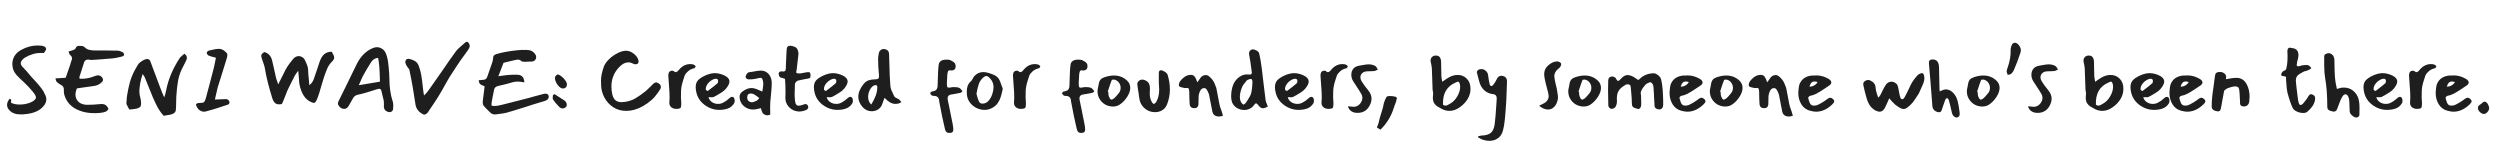 <svg width="496" height="32" viewBox="0 0 496 32" fill="none" xmlns="http://www.w3.org/2000/svg">
<path d="M8.69 9.184C8.99 9.304 9.14 9.472 9.14 9.688C9.14 9.904 8.99 10.18 8.69 10.516C8.558 10.504 8.366 10.498 8.114 10.498C7.562 10.498 7.034 10.576 6.53 10.732C6.026 10.876 5.504 11.104 4.964 11.416C4.712 11.572 4.496 11.77 4.316 12.01C4.184 12.154 4.118 12.322 4.118 12.514C4.118 12.838 4.298 13.15 4.658 13.45C5.006 13.81 5.576 14.464 6.368 15.412L6.782 15.844C7.37 16.48 7.832 17.02 8.168 17.464C8.516 17.908 8.81 18.418 9.05 18.994C9.146 19.246 9.194 19.474 9.194 19.678C9.194 20.194 8.996 20.668 8.6 21.1C8.144 21.604 7.616 21.97 7.016 22.198C6.416 22.438 5.738 22.588 4.982 22.648C4.886 22.66 4.772 22.672 4.64 22.684C4.508 22.696 4.358 22.702 4.19 22.702C4.082 22.702 3.92 22.69 3.704 22.666C3.44 22.678 3.164 22.63 2.876 22.522C2.588 22.426 2.324 22.282 2.084 22.09C1.628 21.706 1.4 21.28 1.4 20.812C1.4 20.416 1.568 20.014 1.904 19.606C2.072 19.63 2.168 19.684 2.192 19.768C2.228 19.84 2.234 19.924 2.21 20.02C2.198 20.116 2.192 20.194 2.192 20.254C2.192 20.29 2.204 20.344 2.228 20.416C2.696 20.632 3.254 20.74 3.902 20.74C4.622 20.74 5.3 20.62 5.936 20.38C6.584 20.128 6.98 19.822 7.124 19.462C7.208 19.222 7.004 18.802 6.512 18.202C6.02 17.59 5.468 16.996 4.856 16.42C4.28 15.904 3.758 15.394 3.29 14.89C3.026 14.602 2.816 14.272 2.66 13.9C2.516 13.516 2.444 13.12 2.444 12.712C2.444 12.16 2.582 11.638 2.858 11.146C3.146 10.654 3.572 10.252 4.136 9.94C5.216 9.328 6.32 9.022 7.448 9.022C7.604 9.022 7.826 9.034 8.114 9.058C8.378 9.082 8.57 9.124 8.69 9.184ZM15.75 15.304C15.75 15.352 15.756 15.406 15.768 15.466C15.78 15.514 15.792 15.562 15.804 15.61C15.9 15.622 16.044 15.628 16.236 15.628C17.076 15.628 17.94 15.448 18.828 15.088C19.08 14.992 19.29 14.944 19.458 14.944C19.794 14.944 20.07 15.1 20.286 15.412C20.394 15.58 20.448 15.724 20.448 15.844C20.448 15.988 20.37 16.138 20.214 16.294C19.734 16.738 19.224 16.99 18.684 17.05C18.204 17.11 17.484 17.212 16.524 17.356L15.264 17.536C15.072 17.956 14.976 18.364 14.976 18.76C14.976 19.336 15.174 19.816 15.57 20.2C15.978 20.572 16.53 20.77 17.226 20.794C17.934 20.806 18.84 20.758 19.944 20.65L20.214 20.632C20.514 20.632 20.76 20.704 20.952 20.848C21.156 20.98 21.348 21.22 21.528 21.568C21.396 21.856 21.21 22.048 20.97 22.144C20.73 22.252 20.418 22.33 20.034 22.378C19.638 22.426 19.188 22.45 18.684 22.45C17.592 22.45 16.608 22.276 15.732 21.928C14.184 21.328 13.194 20.29 12.762 18.814C12.702 18.61 12.672 18.394 12.672 18.166C12.672 17.926 12.672 17.782 12.672 17.734C12.672 17.326 12.474 17.026 12.078 16.834C11.754 16.654 11.502 16.48 11.322 16.312C11.154 16.144 11.046 15.892 10.998 15.556L13.032 15.43L13.95 12.784C13.974 12.7 13.998 12.598 14.022 12.478C14.058 12.346 14.094 12.244 14.13 12.172C14.238 11.932 14.292 11.734 14.292 11.578C14.292 11.338 14.178 11.128 13.95 10.948C13.866 10.888 13.794 10.78 13.734 10.624C13.686 10.456 13.638 10.324 13.59 10.228L13.986 10.102C14.178 10.054 14.316 10.012 14.4 9.976C14.448 9.952 14.55 9.91 14.706 9.85C14.862 9.778 14.952 9.7 14.976 9.616C15.06 9.412 15.162 9.274 15.282 9.202C15.414 9.13 15.57 9.094 15.75 9.094C15.87 9.094 16.05 9.106 16.29 9.13C16.362 9.13 16.434 9.148 16.506 9.184C16.59 9.208 16.656 9.244 16.704 9.292C16.98 9.58 17.286 9.772 17.622 9.868C17.958 9.964 18.354 10.012 18.81 10.012H19.584H21.096C22.116 10.012 22.878 10.024 23.382 10.048C23.646 10.06 23.982 10.174 24.39 10.39C24.462 10.426 24.516 10.498 24.552 10.606C24.6 10.702 24.624 10.798 24.624 10.894C24.624 10.942 24.582 11.002 24.498 11.074C24.414 11.134 24.336 11.176 24.264 11.2C23.448 11.416 22.83 11.542 22.41 11.578C21.762 11.638 20.79 11.716 19.494 11.812C19.194 11.824 18.714 11.854 18.054 11.902C18.006 11.902 17.922 11.89 17.802 11.866C17.682 11.83 17.592 11.812 17.532 11.812C17.088 11.812 16.806 11.998 16.686 12.37C16.362 13.33 16.056 14.284 15.768 15.232L15.75 15.304ZM28.696 15.286C28.672 15.214 28.612 15.118 28.516 14.998C28.432 14.878 28.36 14.776 28.3 14.692C28.084 15.316 27.922 15.934 27.814 16.546C27.706 17.158 27.652 17.68 27.652 18.112C27.652 18.544 27.712 18.958 27.832 19.354C27.94 19.726 27.994 20.134 27.994 20.578C27.994 20.854 27.934 21.058 27.814 21.19C27.694 21.322 27.496 21.43 27.22 21.514C26.968 21.586 26.638 21.64 26.23 21.676L25.654 21.73C25.63 21.682 25.546 21.526 25.402 21.262C25.27 21.022 25.18 20.848 25.132 20.74C25.084 20.62 25.066 20.5 25.078 20.38C25.102 20.236 25.114 20.116 25.114 20.02C25.126 19.912 25.132 19.822 25.132 19.75C25.132 19.69 25.138 19.582 25.15 19.426C25.162 19.27 25.18 19.132 25.204 19.012C25.36 18.016 25.552 17.104 25.78 16.276C26.02 15.448 26.338 14.668 26.734 13.936C26.794 13.828 26.848 13.732 26.896 13.648C26.944 13.564 26.986 13.492 27.022 13.432C27.058 13.384 27.154 13.216 27.31 12.928C27.442 12.688 27.61 12.496 27.814 12.352C28.018 12.208 28.198 12.088 28.354 11.992C28.51 11.884 28.714 11.8 28.966 11.74C29.062 11.716 29.14 11.704 29.2 11.704C29.512 11.716 29.722 11.872 29.83 12.172L31.666 17.068C32.014 18.004 32.314 18.748 32.566 19.3C32.674 19.072 32.752 18.85 32.8 18.634C32.86 18.418 32.908 18.214 32.944 18.022C33.364 15.766 34.294 13.558 35.734 11.398C35.854 11.278 36.004 11.146 36.184 11.002C36.364 10.846 36.496 10.732 36.58 10.66C36.916 10.924 37.084 11.188 37.084 11.452C37.084 11.608 37.03 11.806 36.922 12.046C36.862 12.19 36.706 12.496 36.454 12.964L36.076 13.72C35.704 14.488 35.446 15.304 35.302 16.168C35.158 17.032 35.05 18.034 34.978 19.174C34.954 19.498 34.942 19.99 34.942 20.65C34.93 20.818 34.924 21.064 34.924 21.388C34.924 21.784 34.858 22.072 34.726 22.252C34.606 22.432 34.36 22.582 33.988 22.702C33.712 22.774 33.382 22.834 32.998 22.882L32.476 22.972C32.032 22.492 31.66 21.988 31.36 21.46C31.072 20.932 30.736 20.236 30.352 19.372C30.208 19.012 29.914 18.286 29.47 17.194C29.026 16.09 28.768 15.454 28.696 15.286ZM42.441 13.396C42.513 13.12 42.621 12.598 42.765 11.83L42.837 11.452L42.405 11.344C41.997 11.236 41.643 11.122 41.343 11.002C41.259 10.954 41.181 10.87 41.109 10.75C41.037 10.63 41.007 10.528 41.019 10.444C41.019 10.372 41.067 10.294 41.163 10.21C41.271 10.114 41.373 10.054 41.469 10.03L41.865 9.94C42.537 9.772 43.041 9.688 43.377 9.688C43.497 9.688 43.587 9.694 43.647 9.706C44.055 9.73 44.511 10.012 45.015 10.552C45.075 10.612 45.105 10.72 45.105 10.876C45.105 11.056 45.069 11.278 44.997 11.542C44.805 12.19 44.505 13.162 44.097 14.458L43.179 17.374C43.107 17.626 42.975 18.202 42.783 19.102L42.639 19.75C42.843 19.75 43.125 19.738 43.485 19.714C43.941 19.69 44.277 19.678 44.493 19.678L44.763 19.66C44.943 19.66 45.081 19.69 45.177 19.75C45.273 19.798 45.351 19.876 45.411 19.984C45.483 20.08 45.525 20.176 45.537 20.272V20.29C45.537 20.374 45.507 20.47 45.447 20.578C45.387 20.674 45.321 20.728 45.249 20.74C45.057 20.8 44.883 20.86 44.727 20.92C43.059 21.484 41.769 21.88 40.857 22.108C40.737 22.144 40.617 22.162 40.497 22.162C40.113 22.162 39.765 22.024 39.453 21.748C39.153 21.46 38.961 21.112 38.877 20.704C38.985 20.572 39.099 20.494 39.219 20.47C39.351 20.434 39.549 20.416 39.813 20.416C40.149 20.416 40.377 20.356 40.497 20.236C40.617 20.116 40.731 19.864 40.839 19.48L41.649 16.438C41.961 15.262 42.225 14.248 42.441 13.396ZM54.766 15.466C54.766 15.466 54.832 15.664 54.964 16.06L55.198 16.744L56.188 14.764C56.476 14.14 56.764 13.606 57.052 13.162C57.34 12.718 57.724 12.214 58.204 11.65C58.348 11.482 58.51 11.356 58.69 11.272C58.882 11.176 59.074 11.128 59.266 11.128C59.53 11.128 59.776 11.206 60.004 11.362C60.244 11.518 60.424 11.74 60.544 12.028C60.58 12.124 60.64 12.256 60.724 12.424C60.868 12.748 60.97 13.018 61.03 13.234C61.09 13.438 61.126 13.702 61.138 14.026C61.15 14.506 61.198 15.124 61.282 15.88L61.372 16.924C61.624 16.708 61.822 16.492 61.966 16.276C62.11 16.048 62.224 15.802 62.308 15.538C62.476 15.094 62.662 14.548 62.866 13.9L63.406 12.28C63.598 11.728 63.838 11.284 64.126 10.948C64.426 10.612 64.828 10.396 65.332 10.3C65.428 10.276 65.536 10.264 65.656 10.264C65.752 10.264 65.818 10.282 65.854 10.318C65.89 10.354 65.926 10.42 65.962 10.516C65.998 10.6 66.046 10.696 66.106 10.804C66.238 11.032 66.304 11.236 66.304 11.416C66.304 11.668 66.172 11.926 65.908 12.19C65.512 12.574 65.206 12.994 64.99 13.45C64.786 13.906 64.552 14.518 64.288 15.286C64.18 15.61 64.006 16.18 63.766 16.996C63.442 18.172 63.172 19.024 62.956 19.552C62.824 19.876 62.704 20.104 62.596 20.236C62.5 20.356 62.38 20.416 62.236 20.416C62.08 20.416 61.816 20.314 61.444 20.11C60.832 19.774 60.346 19.234 59.986 18.49C59.626 17.734 59.41 16.948 59.338 16.132L59.32 15.736C59.272 15.088 59.224 14.524 59.176 14.044C58.924 14.332 58.696 14.656 58.492 15.016C58.3 15.376 58.072 15.82 57.808 16.348C57.592 16.804 57.454 17.086 57.394 17.194C57.19 17.542 56.92 18.166 56.584 19.066C56.26 19.906 56.038 20.434 55.918 20.65C55.726 20.686 55.546 20.704 55.378 20.704C55.018 20.704 54.73 20.596 54.514 20.38C54.298 20.164 54.118 19.816 53.974 19.336C53.698 18.436 53.422 17.458 53.146 16.402C52.882 15.346 52.684 14.404 52.552 13.576C52.516 13.336 52.45 13.078 52.354 12.802C52.258 12.526 52.198 12.352 52.174 12.28L51.994 11.758C51.886 11.446 51.832 11.218 51.832 11.074C51.832 10.942 51.874 10.822 51.958 10.714C52.054 10.606 52.21 10.474 52.426 10.318C53.266 10.558 53.788 11.122 53.992 12.01C54.088 12.394 54.22 12.97 54.388 13.738L54.766 15.466ZM76.999 12.352C77.071 12.868 77.143 13.618 77.215 14.602L77.251 15.538C77.251 17.278 77.479 18.832 77.935 20.2C77.995 20.392 78.025 20.638 78.025 20.938C78.025 21.106 78.013 21.334 77.989 21.622C77.977 21.814 77.905 21.964 77.773 22.072C77.641 22.192 77.473 22.252 77.269 22.252C77.245 22.252 77.179 22.24 77.071 22.216C76.771 22.144 76.543 22.012 76.387 21.82C76.231 21.616 76.153 21.37 76.153 21.082C76.153 20.986 76.159 20.914 76.171 20.866C76.171 20.794 76.171 20.692 76.171 20.56C76.171 20.344 76.159 20.146 76.135 19.966C76.039 19.498 75.889 18.874 75.685 18.094C75.613 17.77 75.463 17.608 75.235 17.608C75.151 17.608 75.055 17.626 74.947 17.662C74.575 17.77 74.245 17.872 73.957 17.968C73.681 18.064 73.435 18.142 73.219 18.202L72.355 18.454C71.863 18.598 71.407 18.712 70.987 18.796C70.543 18.892 70.219 19.138 70.015 19.534C69.823 19.894 69.547 20.38 69.187 20.992C68.959 21.4 68.659 21.604 68.287 21.604C68.107 21.604 67.927 21.562 67.747 21.478C67.579 21.382 67.435 21.262 67.315 21.118C67.135 20.914 67.045 20.716 67.045 20.524C67.045 20.392 67.081 20.254 67.153 20.11L68.395 17.59C69.763 14.806 70.579 13.138 70.843 12.586C71.599 11.122 72.625 10.114 73.921 9.562C74.197 9.43 74.479 9.364 74.767 9.364C75.127 9.364 75.457 9.46 75.757 9.652C76.069 9.832 76.309 10.09 76.477 10.426C76.717 10.918 76.891 11.56 76.999 12.352ZM71.185 16.906C72.829 16.618 74.227 16.384 75.379 16.204C75.355 15.052 75.319 14.146 75.271 13.486C75.235 12.814 75.151 12.142 75.019 11.47C74.383 11.542 73.903 11.854 73.579 12.406C73.015 13.294 72.475 14.212 71.959 15.16C71.875 15.316 71.719 15.664 71.491 16.204L71.185 16.906ZM85.31 21.658C85.25 21.742 85.16 21.88 85.04 22.072C84.92 22.276 84.788 22.432 84.644 22.54C84.5 22.66 84.326 22.732 84.122 22.756C83.066 22.3 82.49 21.544 82.394 20.488C82.31 19.84 82.148 18.82 81.908 17.428C81.728 16.372 81.5 15.184 81.224 13.864C81.2 13.768 81.128 13.654 81.008 13.522C80.9 13.39 80.828 13.294 80.792 13.234C80.756 13.174 80.69 13.06 80.594 12.892C80.498 12.712 80.438 12.544 80.414 12.388C80.402 12.172 80.45 11.998 80.558 11.866C80.666 11.734 80.822 11.668 81.026 11.668C81.098 11.668 81.158 11.674 81.206 11.686C81.674 11.794 82.058 11.944 82.358 12.136C82.67 12.328 82.904 12.622 83.06 13.018C83.3 13.642 83.474 14.272 83.582 14.908C83.69 15.532 83.798 16.36 83.906 17.392L83.96 17.878C83.972 17.95 84.002 18.16 84.05 18.508L84.122 18.94C84.422 18.664 84.68 18.382 84.896 18.094C85.124 17.794 85.376 17.44 85.652 17.032L85.976 16.564L87.578 14.278C88.778 12.514 89.738 11.146 90.458 10.174C90.602 9.982 90.776 9.79 90.98 9.598C91.196 9.406 91.406 9.22 91.61 9.04C91.874 8.824 92.066 8.656 92.186 8.536C92.354 8.368 92.504 8.284 92.636 8.284C92.72 8.284 92.804 8.326 92.888 8.41C92.972 8.506 93.044 8.62 93.104 8.752C93.164 8.884 93.194 9.01 93.194 9.13C93.194 9.346 93.074 9.622 92.834 9.958L92.186 10.858C91.838 11.314 91.538 11.728 91.286 12.1C90.926 12.652 90.65 13.066 90.458 13.342C89.942 14.122 89.516 14.776 89.18 15.304C88.856 15.832 88.55 16.366 88.262 16.906C87.506 18.334 86.522 19.918 85.31 21.658ZM98.874 15.124L99.522 15.034C99.99 14.962 100.308 14.92 100.476 14.908L100.908 14.872C101.052 14.86 101.232 14.848 101.448 14.836C101.664 14.824 101.91 14.818 102.186 14.818C102.45 14.818 102.642 14.824 102.762 14.836C103.182 14.872 103.488 15.01 103.68 15.25C103.884 15.49 104.004 15.85 104.04 16.33C103.992 16.33 103.92 16.324 103.824 16.312C103.728 16.3 103.65 16.288 103.59 16.276C103.254 16.216 102.948 16.186 102.672 16.186C102.348 16.186 102.036 16.228 101.736 16.312C100.968 16.552 99.984 16.804 98.784 17.068C98.556 17.128 98.376 17.224 98.244 17.356C98.124 17.476 98.046 17.65 98.01 17.878C97.938 18.334 97.848 18.79 97.74 19.246C97.656 19.666 97.59 20.014 97.542 20.29C97.53 20.386 97.524 20.512 97.524 20.668C97.524 20.812 97.524 20.914 97.524 20.974C97.716 21.01 97.914 21.028 98.118 21.028C98.514 21.028 99 20.95 99.576 20.794C100.632 20.542 101.694 20.272 102.762 19.984L104.742 19.48C105.366 19.324 105.858 19.186 106.218 19.066C106.998 18.85 107.562 18.7 107.91 18.616C108.054 18.592 108.162 18.58 108.234 18.58C108.534 18.58 108.732 18.7 108.828 18.94C108.864 19.024 108.882 19.108 108.882 19.192C108.882 19.336 108.834 19.474 108.738 19.606C108.642 19.738 108.51 19.846 108.342 19.93C108.114 20.026 107.802 20.128 107.406 20.236C106.254 20.572 105.234 20.89 104.346 21.19C102.618 21.742 101.334 22.132 100.494 22.36C100.158 22.456 99.654 22.54 98.982 22.612L98.316 22.702C97.908 22.75 97.542 22.612 97.218 22.288L96.894 21.964C96.498 21.592 96.192 21.268 95.976 20.992C95.82 20.788 95.754 20.506 95.778 20.146C95.814 19.726 95.892 19.084 96.012 18.22L96.084 17.644L96.138 17.104C95.778 16.996 95.496 16.864 95.292 16.708C95.1 16.54 94.998 16.276 94.986 15.916C95.37 15.868 95.658 15.844 95.85 15.844C96.066 15.832 96.24 15.778 96.372 15.682C96.504 15.586 96.606 15.43 96.678 15.214C96.81 14.782 97.032 14.146 97.344 13.306C97.44 12.994 97.56 12.646 97.704 12.262C97.764 12.07 97.806 11.83 97.83 11.542C97.83 11.326 97.878 11.158 97.974 11.038C98.082 10.906 98.25 10.804 98.478 10.732C99.57 10.396 100.992 10.138 102.744 9.958C103.32 9.898 103.89 9.88 104.454 9.904C105.246 9.904 105.834 10.204 106.218 10.804C106.326 10.948 106.38 11.14 106.38 11.38C106.38 11.488 106.368 11.566 106.344 11.614C106.272 11.782 106.164 11.926 106.02 12.046C105.888 12.154 105.72 12.208 105.516 12.208L104.814 12.226C104.478 12.25 104.232 12.262 104.076 12.262C103.74 12.262 103.512 12.202 103.392 12.082C103.224 11.914 103.014 11.83 102.762 11.83C102.69 11.83 102.57 11.842 102.402 11.866L100.62 12.28L99.9 12.46L98.874 15.124ZM110.142 15.232C110.166 15.136 110.238 15.046 110.358 14.962C110.478 14.866 110.562 14.8 110.61 14.764C110.85 14.788 111.114 14.92 111.402 15.16C111.702 15.388 111.954 15.652 112.158 15.952C112.374 16.252 112.482 16.51 112.482 16.726C112.482 16.978 112.416 17.176 112.284 17.32C112.152 17.464 111.978 17.542 111.762 17.554C111.606 17.566 111.468 17.542 111.348 17.482C111.048 17.338 110.766 17.062 110.502 16.654C110.238 16.234 110.106 15.85 110.106 15.502C110.106 15.37 110.118 15.28 110.142 15.232ZM110.628 19.066C111.228 19.462 111.684 19.756 111.996 19.948C112.152 20.056 112.266 20.188 112.338 20.344C112.41 20.488 112.446 20.638 112.446 20.794C112.446 21.01 112.374 21.172 112.23 21.28C112.038 21.436 111.84 21.514 111.636 21.514C111.384 21.514 111.162 21.418 110.97 21.226C110.442 20.698 110.028 20.206 109.728 19.75C109.68 19.678 109.656 19.588 109.656 19.48C109.656 19.384 109.662 19.282 109.674 19.174C109.698 19.066 109.71 18.964 109.71 18.868L110.016 18.67L110.628 19.066ZM119.256 16.474C119.244 16.39 119.238 16.252 119.238 16.06C119.238 15.592 119.286 15.136 119.382 14.692C119.478 14.248 119.616 13.762 119.796 13.234C119.976 12.742 120.318 12.25 120.822 11.758C121.326 11.266 121.89 10.864 122.514 10.552C123.138 10.228 123.702 10.066 124.206 10.066C124.722 10.066 125.226 10.258 125.718 10.642C126.21 11.014 126.522 11.44 126.654 11.92C126.678 12.064 126.69 12.16 126.69 12.208C126.69 12.388 126.636 12.526 126.528 12.622C126.432 12.706 126.3 12.748 126.132 12.748C126 12.748 125.898 12.742 125.826 12.73C125.79 12.73 125.736 12.706 125.664 12.658C125.316 12.466 124.98 12.37 124.656 12.37C124.044 12.37 123.438 12.688 122.838 13.324C121.818 14.392 121.308 15.664 121.308 17.14C121.308 17.668 121.362 18.178 121.47 18.67C121.59 19.222 121.8 19.63 122.1 19.894C122.412 20.146 122.826 20.272 123.342 20.272C123.522 20.272 123.72 20.254 123.936 20.218C124.692 20.122 125.388 19.894 126.024 19.534C126.66 19.162 127.362 18.67 128.13 18.058C128.31 17.914 128.628 17.614 129.084 17.158L129.444 16.78C129.6 16.624 129.732 16.516 129.84 16.456C129.96 16.384 130.068 16.348 130.164 16.348C130.32 16.348 130.512 16.426 130.74 16.582C130.992 16.762 131.118 16.99 131.118 17.266C131.118 17.458 131.052 17.638 130.92 17.806C130.872 17.89 130.74 18.088 130.524 18.4C130.308 18.7 130.098 18.97 129.894 19.21C129.69 19.45 129.486 19.654 129.282 19.822C128.178 20.794 127.026 21.448 125.826 21.784C125.298 21.928 124.77 22 124.242 22C123.27 22 122.406 21.754 121.65 21.262C120.906 20.77 120.324 20.128 119.904 19.336C119.484 18.532 119.268 17.698 119.256 16.834V16.474ZM132.807 20.182C132.831 20.014 132.843 19.768 132.843 19.444L132.825 18.382L132.609 15.25L132.591 14.98C132.591 14.344 132.861 14.026 133.401 14.026C133.533 14.026 133.647 14.074 133.743 14.17C133.851 14.266 133.947 14.314 134.031 14.314C134.211 14.314 134.367 14.236 134.499 14.08C134.643 13.912 134.793 13.744 134.949 13.576C135.201 13.312 135.495 13.102 135.831 12.946C136.179 12.79 136.527 12.712 136.875 12.712C137.211 12.712 137.481 12.754 137.685 12.838C137.745 12.862 137.811 12.916 137.883 13C137.967 13.072 138.009 13.132 138.009 13.18C138.009 13.228 137.973 13.3 137.901 13.396C137.841 13.48 137.787 13.528 137.739 13.54C137.271 13.636 136.863 13.834 136.515 14.134C136.179 14.434 135.957 14.71 135.849 14.962C135.753 15.202 135.609 15.652 135.417 16.312C135.309 16.684 135.225 17.068 135.165 17.464C135.117 17.848 135.099 18.34 135.111 18.94C135.099 19 135.093 19.084 135.093 19.192C135.093 19.348 135.105 19.558 135.129 19.822C135.153 20.11 135.165 20.314 135.165 20.434C135.165 21.034 135.099 21.376 134.967 21.46C134.775 21.556 134.523 21.604 134.211 21.604C133.959 21.604 133.755 21.574 133.599 21.514C133.059 21.31 132.789 20.938 132.789 20.398C132.789 20.302 132.795 20.23 132.807 20.182ZM141.697 19.192C141.577 19.264 141.403 19.3 141.175 19.3C141.091 19.3 140.989 19.294 140.869 19.282C140.749 19.27 140.647 19.27 140.563 19.282C140.659 19.678 140.887 20.002 141.247 20.254C141.607 20.494 142.009 20.614 142.453 20.614C142.837 20.614 143.179 20.53 143.479 20.362C143.923 20.134 144.307 19.864 144.631 19.552C144.859 19.324 145.075 19.21 145.279 19.21C145.411 19.21 145.525 19.276 145.621 19.408C145.717 19.564 145.765 19.756 145.765 19.984C145.765 20.224 145.717 20.41 145.621 20.542C145.309 21.022 144.901 21.352 144.397 21.532C143.905 21.712 143.329 21.802 142.669 21.802C141.985 21.802 141.325 21.652 140.689 21.352C140.053 21.052 139.507 20.644 139.051 20.128C138.607 19.6 138.313 19.018 138.169 18.382C138.073 18.01 138.025 17.644 138.025 17.284C138.025 16.72 138.181 16.264 138.493 15.916C138.817 15.568 139.333 15.238 140.041 14.926C140.689 14.65 141.289 14.512 141.841 14.512C142.237 14.512 142.621 14.572 142.993 14.692C144.145 15.052 144.721 15.544 144.721 16.168C144.721 16.564 144.487 17.044 144.019 17.608C143.791 17.872 143.521 18.106 143.209 18.31C142.897 18.514 142.591 18.7 142.291 18.868C142.003 19.024 141.805 19.132 141.697 19.192ZM142.453 15.862C142.441 15.802 142.393 15.754 142.309 15.718C142.237 15.67 142.195 15.64 142.183 15.628C141.859 15.604 141.529 15.7 141.193 15.916C140.857 16.12 140.575 16.384 140.347 16.708C140.131 17.032 140.023 17.344 140.023 17.644L140.041 17.788C140.053 17.836 140.113 17.896 140.221 17.968C140.341 18.04 140.413 18.064 140.437 18.04C141.289 17.404 141.931 16.894 142.363 16.51C142.435 16.438 142.471 16.306 142.471 16.114C142.471 15.994 142.465 15.91 142.453 15.862ZM150.945 14.008C151.497 14.008 151.947 14.17 152.295 14.494C152.655 14.806 152.901 15.226 153.033 15.754C153.105 16.042 153.129 16.366 153.105 16.726C153.093 16.93 153.081 17.218 153.069 17.59C153.057 17.902 153.015 18.364 152.943 18.976C152.871 19.576 152.829 20.026 152.817 20.326C152.805 20.542 152.799 20.86 152.799 21.28L152.817 22.738C152.589 22.834 152.385 22.882 152.205 22.882C152.025 22.882 151.839 22.822 151.647 22.702C151.515 22.606 151.425 22.546 151.377 22.522C151.341 22.498 151.287 22.396 151.215 22.216L151.071 21.874L150.981 21.46C150.309 21.604 149.913 21.688 149.793 21.712C149.625 21.724 149.493 21.73 149.397 21.73C148.953 21.73 148.521 21.622 148.101 21.406C147.693 21.19 147.363 20.89 147.111 20.506C146.871 20.122 146.745 19.708 146.733 19.264C146.721 18.844 146.871 18.508 147.183 18.256C147.843 17.728 148.485 17.464 149.109 17.464C149.421 17.464 149.751 17.536 150.099 17.68C150.279 17.752 150.663 17.914 151.251 18.166L151.323 17.662C151.395 17.23 151.431 16.882 151.431 16.618C151.431 16.222 151.341 15.85 151.161 15.502C150.981 15.442 150.849 15.424 150.765 15.448C150.453 15.496 150.141 15.562 149.829 15.646C149.517 15.718 149.091 15.754 148.551 15.754C148.407 15.754 148.263 15.7 148.119 15.592C147.975 15.472 147.909 15.34 147.921 15.196C147.957 15.004 148.065 14.788 148.245 14.548C148.353 14.416 148.503 14.338 148.695 14.314C148.923 14.278 149.109 14.254 149.253 14.242C149.997 14.086 150.561 14.008 150.945 14.008ZM149.415 20.254C149.703 20.17 149.943 20.074 150.135 19.966C150.327 19.846 150.495 19.672 150.639 19.444C150.207 19.108 149.877 18.874 149.649 18.742C149.421 18.61 149.199 18.544 148.983 18.544C148.899 18.544 148.797 18.562 148.677 18.598C148.557 18.634 148.467 18.688 148.407 18.76C148.299 18.892 148.245 19.078 148.245 19.318C148.245 19.534 148.287 19.72 148.371 19.876C148.467 20.008 148.587 20.11 148.731 20.182C148.875 20.254 149.025 20.29 149.181 20.29C149.229 20.29 149.307 20.278 149.415 20.254ZM154.727 15.286C154.643 15.19 154.583 15.088 154.547 14.98C154.523 14.872 154.499 14.722 154.475 14.53C154.583 14.278 154.781 14.152 155.069 14.152C155.213 14.176 155.315 14.188 155.375 14.188C155.615 14.188 155.765 14.116 155.825 13.972C155.885 13.828 155.915 13.66 155.915 13.468C155.915 13.276 155.915 13.126 155.915 13.018L155.969 11.938C155.981 11.698 155.993 11.404 156.005 11.056C156.029 10.696 156.053 10.282 156.077 9.814C156.089 9.562 156.149 9.376 156.257 9.256C156.377 9.136 156.539 9.076 156.743 9.076C156.887 9.076 157.001 9.088 157.085 9.112C157.577 9.22 157.907 9.376 158.075 9.58C158.243 9.784 158.357 10.09 158.417 10.498C158.429 10.582 158.417 10.756 158.381 11.02L158.057 13.828C158.045 13.9 158.027 13.99 158.003 14.098C157.979 14.194 157.967 14.266 157.967 14.314C157.967 14.422 158.027 14.494 158.147 14.53C158.267 14.566 158.489 14.578 158.813 14.566C159.365 14.446 159.785 14.368 160.073 14.332C160.133 14.32 160.229 14.314 160.361 14.314C160.505 14.314 160.601 14.332 160.649 14.368C160.697 14.392 160.733 14.464 160.757 14.584C160.793 14.692 160.811 14.818 160.811 14.962C160.811 15.094 160.793 15.214 160.757 15.322C160.733 15.43 160.697 15.49 160.649 15.502C160.325 15.598 159.941 15.676 159.497 15.736C158.969 15.832 158.579 15.916 158.327 15.988C158.195 16.024 158.063 16.114 157.931 16.258C157.799 16.402 157.727 16.534 157.715 16.654C157.691 17.242 157.673 17.842 157.661 18.454C157.649 18.922 157.667 19.39 157.715 19.858C157.751 20.254 157.829 20.542 157.949 20.722C158.069 20.89 158.249 20.974 158.489 20.974C158.681 20.974 158.957 20.908 159.317 20.776C159.509 20.692 159.677 20.65 159.821 20.65C160.049 20.65 160.211 20.776 160.307 21.028C160.343 21.112 160.361 21.196 160.361 21.28C160.361 21.436 160.301 21.562 160.181 21.658C160.073 21.754 159.923 21.838 159.731 21.91C159.371 22.042 159.005 22.114 158.633 22.126C158.129 22.126 157.655 22.006 157.211 21.766C156.767 21.514 156.413 21.166 156.149 20.722C155.897 20.278 155.789 19.768 155.825 19.192C155.837 18.964 155.843 18.604 155.843 18.112C155.843 17.332 155.813 16.54 155.753 15.736C155.741 15.664 155.699 15.616 155.627 15.592C155.555 15.556 155.435 15.52 155.267 15.484C154.991 15.436 154.811 15.37 154.727 15.286ZM165.147 19.192C165.027 19.264 164.853 19.3 164.625 19.3C164.541 19.3 164.439 19.294 164.319 19.282C164.199 19.27 164.097 19.27 164.013 19.282C164.109 19.678 164.337 20.002 164.697 20.254C165.057 20.494 165.459 20.614 165.903 20.614C166.287 20.614 166.629 20.53 166.929 20.362C167.373 20.134 167.757 19.864 168.081 19.552C168.309 19.324 168.525 19.21 168.729 19.21C168.861 19.21 168.975 19.276 169.071 19.408C169.167 19.564 169.215 19.756 169.215 19.984C169.215 20.224 169.167 20.41 169.071 20.542C168.759 21.022 168.351 21.352 167.847 21.532C167.355 21.712 166.779 21.802 166.119 21.802C165.435 21.802 164.775 21.652 164.139 21.352C163.503 21.052 162.957 20.644 162.501 20.128C162.057 19.6 161.763 19.018 161.619 18.382C161.523 18.01 161.475 17.644 161.475 17.284C161.475 16.72 161.631 16.264 161.943 15.916C162.267 15.568 162.783 15.238 163.491 14.926C164.139 14.65 164.739 14.512 165.291 14.512C165.687 14.512 166.071 14.572 166.443 14.692C167.595 15.052 168.171 15.544 168.171 16.168C168.171 16.564 167.937 17.044 167.469 17.608C167.241 17.872 166.971 18.106 166.659 18.31C166.347 18.514 166.041 18.7 165.741 18.868C165.453 19.024 165.255 19.132 165.147 19.192ZM165.903 15.862C165.891 15.802 165.843 15.754 165.759 15.718C165.687 15.67 165.645 15.64 165.633 15.628C165.309 15.604 164.979 15.7 164.643 15.916C164.307 16.12 164.025 16.384 163.797 16.708C163.581 17.032 163.473 17.344 163.473 17.644L163.491 17.788C163.503 17.836 163.563 17.896 163.671 17.968C163.791 18.04 163.863 18.064 163.887 18.04C164.739 17.404 165.381 16.894 165.813 16.51C165.885 16.438 165.921 16.306 165.921 16.114C165.921 15.994 165.915 15.91 165.903 15.862ZM178.211 20.56C178.031 20.596 177.857 20.614 177.689 20.614C177.293 20.614 176.921 20.512 176.573 20.308C176.225 20.104 175.865 19.804 175.493 19.408L175.313 19.876C175.145 20.356 175.061 20.59 175.061 20.578C174.929 21.034 174.665 21.4 174.269 21.676C173.873 21.94 173.435 22.072 172.955 22.072C172.619 22.072 172.295 22.006 171.983 21.874C171.671 21.73 171.395 21.526 171.155 21.262C170.579 20.614 170.291 19.924 170.291 19.192C170.291 18.388 170.633 17.554 171.317 16.69C171.617 16.318 171.959 16.066 172.343 15.934C172.739 15.802 173.201 15.736 173.729 15.736C173.981 15.736 174.161 15.682 174.269 15.574C174.377 15.466 174.419 15.274 174.395 14.998C174.275 13.798 174.215 12.7 174.215 11.704C174.215 11.428 174.263 11.038 174.359 10.534C174.407 10.294 174.521 10.102 174.701 9.958C174.881 9.802 175.097 9.724 175.349 9.724C175.433 9.724 175.493 9.73 175.529 9.742C176.105 9.85 176.393 10.198 176.393 10.786L176.429 11.92C176.477 14.176 176.549 15.862 176.645 16.978C176.669 17.302 176.741 17.614 176.861 17.914C176.993 18.214 177.185 18.622 177.437 19.138C177.497 19.258 177.665 19.378 177.941 19.498C177.977 19.522 178.037 19.552 178.121 19.588C178.217 19.624 178.289 19.666 178.337 19.714C178.445 19.786 178.547 19.888 178.643 20.02C178.739 20.14 178.805 20.224 178.841 20.272C178.757 20.308 178.649 20.362 178.517 20.434C178.397 20.494 178.295 20.536 178.211 20.56ZM173.261 17.032C172.961 17.224 172.715 17.53 172.523 17.95C172.331 18.358 172.235 18.784 172.235 19.228C172.235 19.864 172.445 20.368 172.865 20.74C173.249 20.092 173.543 19.498 173.747 18.958C173.951 18.406 174.053 17.842 174.053 17.266C174.053 17.014 173.933 16.888 173.693 16.888C173.561 16.888 173.417 16.936 173.261 17.032ZM187.862 16.348C187.862 16.78 187.88 17.062 187.916 17.194C187.964 17.326 188.072 17.392 188.24 17.392C188.396 17.392 188.642 17.356 188.978 17.284H189.392C190.076 17.284 190.496 17.434 190.652 17.734C190.712 17.758 190.772 17.824 190.832 17.932C190.892 18.028 190.934 18.094 190.958 18.13C190.91 18.166 190.838 18.226 190.742 18.31C190.646 18.382 190.556 18.424 190.472 18.436C190.196 18.496 189.782 18.574 189.23 18.67C189.122 18.682 188.93 18.712 188.654 18.76C188.222 18.844 188.006 19.096 188.006 19.516C188.006 19.576 188.018 19.69 188.042 19.858C188.186 20.506 188.306 21.076 188.402 21.568C188.498 22.048 188.576 22.45 188.636 22.774L188.96 24.358C189.08 24.934 189.14 25.378 189.14 25.69C189.14 25.918 189.086 26.086 188.978 26.194C188.87 26.314 188.66 26.374 188.348 26.374C188.084 26.374 187.886 26.308 187.754 26.176C187.622 26.044 187.526 25.834 187.466 25.546C187.358 24.994 187.172 24.166 186.908 23.062L186.332 20.074C186.308 19.378 185.966 19.03 185.306 19.03C185.09 19.03 184.94 18.994 184.856 18.922C184.784 18.862 184.718 18.796 184.658 18.724C184.598 18.64 184.568 18.562 184.568 18.49C184.568 18.43 184.604 18.364 184.676 18.292C184.76 18.208 184.838 18.16 184.91 18.148C185.342 18.088 185.63 17.968 185.774 17.788C185.93 17.608 186.014 17.326 186.026 16.942L186.062 15.79C186.074 15.286 186.092 14.77 186.116 14.242C186.14 13.714 186.182 13.246 186.242 12.838C186.29 12.49 186.44 12.238 186.692 12.082C186.944 11.914 187.292 11.83 187.736 11.83C187.928 11.83 188.078 11.836 188.186 11.848C188.438 11.872 188.726 11.992 189.05 12.208C189.374 12.412 189.548 12.634 189.572 12.874C189.692 13.558 189.44 13.93 188.816 13.99C188.408 13.906 188.168 13.954 188.096 14.134C188.024 14.314 187.976 14.536 187.952 14.8C187.952 14.956 187.94 15.178 187.916 15.466C187.88 15.754 187.862 16.048 187.862 16.348ZM198.304 15.898C198.412 16.114 198.508 16.36 198.592 16.636C198.688 16.9 198.754 17.074 198.79 17.158L198.952 17.626C198.808 18.31 198.664 18.874 198.52 19.318C198.376 19.75 198.166 20.158 197.89 20.542C197.614 20.914 197.236 21.22 196.756 21.46C196.312 21.688 195.838 21.802 195.334 21.802C194.782 21.802 194.248 21.676 193.732 21.424C193.228 21.172 192.802 20.824 192.454 20.38C192.106 19.924 191.902 19.414 191.842 18.85C191.818 18.562 191.806 18.34 191.806 18.184C191.806 17.764 191.866 17.38 191.986 17.032C192.118 16.684 192.346 16.366 192.67 16.078C192.766 15.994 192.874 15.832 192.994 15.592C193.102 15.376 193.204 15.214 193.3 15.106C193.804 14.566 194.404 14.296 195.1 14.296C195.448 14.296 195.856 14.374 196.324 14.53C196.384 14.554 196.582 14.626 196.918 14.746C197.266 14.866 197.554 15.022 197.782 15.214C198.01 15.406 198.184 15.634 198.304 15.898ZM195.172 15.304C194.728 15.664 194.41 16.096 194.218 16.6C194.038 17.092 193.876 17.758 193.732 18.598C193.756 18.694 193.81 18.898 193.894 19.21C193.978 19.522 194.08 19.81 194.2 20.074C194.332 20.398 194.566 20.56 194.902 20.56C194.962 20.56 195.076 20.548 195.244 20.524C195.616 20.452 195.94 20.242 196.216 19.894C196.504 19.534 196.726 19.114 196.882 18.634C197.038 18.154 197.116 17.71 197.116 17.302C197.116 16.498 196.786 15.82 196.126 15.268C195.958 15.136 195.808 15.07 195.676 15.07C195.532 15.07 195.364 15.148 195.172 15.304ZM201.186 20.182C201.21 20.014 201.222 19.768 201.222 19.444L201.204 18.382L200.988 15.25L200.97 14.98C200.97 14.344 201.24 14.026 201.78 14.026C201.912 14.026 202.026 14.074 202.122 14.17C202.23 14.266 202.326 14.314 202.41 14.314C202.59 14.314 202.746 14.236 202.878 14.08C203.022 13.912 203.172 13.744 203.328 13.576C203.58 13.312 203.874 13.102 204.21 12.946C204.558 12.79 204.906 12.712 205.254 12.712C205.59 12.712 205.86 12.754 206.064 12.838C206.124 12.862 206.19 12.916 206.262 13C206.346 13.072 206.388 13.132 206.388 13.18C206.388 13.228 206.352 13.3 206.28 13.396C206.22 13.48 206.166 13.528 206.118 13.54C205.65 13.636 205.242 13.834 204.894 14.134C204.558 14.434 204.336 14.71 204.228 14.962C204.132 15.202 203.988 15.652 203.796 16.312C203.688 16.684 203.604 17.068 203.544 17.464C203.496 17.848 203.478 18.34 203.49 18.94C203.478 19 203.472 19.084 203.472 19.192C203.472 19.348 203.484 19.558 203.508 19.822C203.532 20.11 203.544 20.314 203.544 20.434C203.544 21.034 203.478 21.376 203.346 21.46C203.154 21.556 202.902 21.604 202.59 21.604C202.338 21.604 202.134 21.574 201.978 21.514C201.438 21.31 201.168 20.938 201.168 20.398C201.168 20.302 201.174 20.23 201.186 20.182ZM214.018 16.348C214.018 16.78 214.036 17.062 214.072 17.194C214.12 17.326 214.228 17.392 214.396 17.392C214.552 17.392 214.798 17.356 215.134 17.284H215.548C216.232 17.284 216.652 17.434 216.808 17.734C216.868 17.758 216.928 17.824 216.988 17.932C217.048 18.028 217.09 18.094 217.114 18.13C217.066 18.166 216.994 18.226 216.898 18.31C216.802 18.382 216.712 18.424 216.628 18.436C216.352 18.496 215.938 18.574 215.386 18.67C215.278 18.682 215.086 18.712 214.81 18.76C214.378 18.844 214.162 19.096 214.162 19.516C214.162 19.576 214.174 19.69 214.198 19.858C214.342 20.506 214.462 21.076 214.558 21.568C214.654 22.048 214.732 22.45 214.792 22.774L215.116 24.358C215.236 24.934 215.296 25.378 215.296 25.69C215.296 25.918 215.242 26.086 215.134 26.194C215.026 26.314 214.816 26.374 214.504 26.374C214.24 26.374 214.042 26.308 213.91 26.176C213.778 26.044 213.682 25.834 213.622 25.546C213.514 24.994 213.328 24.166 213.064 23.062L212.488 20.074C212.464 19.378 212.122 19.03 211.462 19.03C211.246 19.03 211.096 18.994 211.012 18.922C210.94 18.862 210.874 18.796 210.814 18.724C210.754 18.64 210.724 18.562 210.724 18.49C210.724 18.43 210.76 18.364 210.832 18.292C210.916 18.208 210.994 18.16 211.066 18.148C211.498 18.088 211.786 17.968 211.93 17.788C212.086 17.608 212.17 17.326 212.182 16.942L212.218 15.79C212.23 15.286 212.248 14.77 212.272 14.242C212.296 13.714 212.338 13.246 212.398 12.838C212.446 12.49 212.596 12.238 212.848 12.082C213.1 11.914 213.448 11.83 213.892 11.83C214.084 11.83 214.234 11.836 214.342 11.848C214.594 11.872 214.882 11.992 215.206 12.208C215.53 12.412 215.704 12.634 215.728 12.874C215.848 13.558 215.596 13.93 214.972 13.99C214.564 13.906 214.324 13.954 214.252 14.134C214.18 14.314 214.132 14.536 214.108 14.8C214.108 14.956 214.096 15.178 214.072 15.466C214.036 15.754 214.018 16.048 214.018 16.348ZM222.08 20.794C221.708 21.022 221.282 21.136 220.802 21.136C220.274 21.136 219.764 21.004 219.272 20.74C218.792 20.464 218.408 20.074 218.12 19.57C217.832 19.066 217.712 18.49 217.76 17.842L217.85 17.41C217.922 16.978 217.982 16.66 218.03 16.456C218.138 16.012 218.354 15.7 218.678 15.52C219.002 15.34 219.434 15.196 219.974 15.088C220.322 15.016 220.664 14.98 221 14.98C222.056 14.98 222.944 15.334 223.664 16.042C224.048 16.426 224.24 16.894 224.24 17.446C224.24 17.986 224.042 18.568 223.646 19.192C223.19 19.9 222.668 20.434 222.08 20.794ZM220.568 15.898C220.376 16.366 220.172 16.948 219.956 17.644L219.776 18.184L219.902 18.238C219.902 18.322 219.902 18.454 219.902 18.634C219.914 18.802 219.938 18.946 219.974 19.066C220.106 19.438 220.256 19.666 220.424 19.75C220.496 19.786 220.598 19.768 220.73 19.696C220.874 19.624 221 19.54 221.108 19.444C221.276 19.3 221.546 19 221.918 18.544C222.194 18.232 222.332 17.86 222.332 17.428C222.332 17.056 222.224 16.72 222.008 16.42C221.804 16.12 221.516 15.916 221.144 15.808C221.108 15.796 221.042 15.79 220.946 15.79C220.718 15.79 220.592 15.826 220.568 15.898ZM229.388 20.236C229.784 19.564 229.982 18.73 229.982 17.734C229.982 17.434 229.958 16.978 229.91 16.366V15.16V14.512C229.91 14.128 230.048 13.936 230.324 13.936C230.42 13.936 230.516 13.954 230.612 13.99C231.224 14.254 231.572 14.536 231.656 14.836C231.956 15.82 232.106 16.786 232.106 17.734C232.106 18.778 231.914 19.78 231.53 20.74C231.326 21.244 231.008 21.622 230.576 21.874C230.156 22.126 229.688 22.252 229.172 22.252C228.536 22.252 227.978 22.096 227.498 21.784C226.67 21.256 226.184 20.5 226.04 19.516C225.98 19.024 225.926 18.646 225.878 18.382C225.758 17.674 225.68 17.122 225.644 16.726C225.632 16.45 225.728 16.228 225.932 16.06C226.136 15.88 226.382 15.79 226.67 15.79C226.778 15.79 226.886 15.808 226.994 15.844C227.438 16 227.744 16.222 227.912 16.51C228.08 16.798 228.158 17.188 228.146 17.68C228.122 18.064 228.11 18.352 228.11 18.544C228.11 19.228 228.248 19.792 228.524 20.236C228.572 20.332 228.638 20.422 228.722 20.506C228.806 20.59 228.86 20.626 228.884 20.614C228.98 20.602 229.07 20.56 229.154 20.488C229.25 20.416 229.328 20.332 229.388 20.236ZM237.448 16.078C237.448 16.102 237.46 16.138 237.484 16.186C237.52 16.234 237.55 16.276 237.574 16.312L238.15 15.484C238.366 15.172 238.636 14.986 238.96 14.926C239.296 14.854 239.578 14.908 239.806 15.088C240.37 15.532 240.76 16.03 240.976 16.582L241.318 17.446L241.93 20.65C241.99 20.986 242.104 21.358 242.272 21.766C242.368 22.03 242.434 22.228 242.47 22.36L242.632 22.972C242.32 23.068 242.062 23.116 241.858 23.116C241.114 23.116 240.67 22.78 240.526 22.108C240.394 21.436 240.238 20.638 240.058 19.714L239.878 18.778C239.59 17.902 239.278 17.47 238.942 17.482C238.606 17.482 238.36 17.614 238.204 17.878C237.976 18.25 237.844 18.652 237.808 19.084C237.784 19.504 237.772 20.062 237.772 20.758C237.712 21.022 237.622 21.208 237.502 21.316C237.382 21.412 237.196 21.46 236.944 21.46C236.368 21.46 236.062 21.178 236.026 20.614C235.978 19.942 235.954 19.186 235.954 18.346C235.954 18.106 235.93 17.896 235.882 17.716C235.834 17.536 235.726 17.446 235.558 17.446C235.486 17.446 235.39 17.452 235.27 17.464C235.162 17.476 235.078 17.476 235.018 17.464C234.802 17.416 234.616 17.374 234.46 17.338C234.304 17.302 234.16 17.248 234.028 17.176C233.908 17.092 233.86 16.954 233.884 16.762C233.92 16.558 233.986 16.366 234.082 16.186C234.166 16.066 234.256 15.952 234.352 15.844C234.46 15.724 234.598 15.592 234.766 15.448C235.21 15.064 235.69 14.866 236.206 14.854C236.59 14.842 236.866 14.962 237.034 15.214C237.214 15.466 237.352 15.754 237.448 16.078ZM251.099 19.894C251.123 20.098 251.213 20.362 251.369 20.686C251.393 20.746 251.417 20.812 251.441 20.884C251.477 20.956 251.513 21.04 251.549 21.136C251.141 21.364 250.817 21.478 250.577 21.478C250.397 21.478 250.229 21.424 250.073 21.316C249.917 21.196 249.743 21.01 249.551 20.758C249.407 20.59 249.287 20.506 249.191 20.506C249.095 20.506 248.993 20.584 248.885 20.74C248.645 21.1 248.345 21.37 247.985 21.55C247.637 21.73 247.265 21.82 246.869 21.82C246.425 21.82 245.993 21.718 245.573 21.514C245.165 21.298 244.847 21.01 244.619 20.65C244.379 20.278 244.259 19.726 244.259 18.994C244.259 18.466 244.331 17.932 244.475 17.392C244.619 16.852 244.823 16.408 245.087 16.06C245.375 15.664 245.717 15.352 246.113 15.124C246.509 14.884 246.947 14.764 247.427 14.764C247.583 14.764 247.703 14.77 247.787 14.782C247.823 14.794 247.877 14.8 247.949 14.8C248.225 14.8 248.363 14.668 248.363 14.404L248.345 14.26C248.177 12.88 248.027 11.866 247.895 11.218C247.883 11.158 247.865 11.062 247.841 10.93C247.817 10.798 247.805 10.69 247.805 10.606C247.805 10.438 247.841 10.294 247.913 10.174C247.985 10.042 248.111 9.934 248.291 9.85C248.363 9.814 248.447 9.796 248.543 9.796C248.795 9.796 249.059 9.88 249.335 10.048C249.611 10.204 249.773 10.384 249.821 10.588C250.001 11.332 250.169 12.298 250.325 13.486L250.649 16.222C250.841 17.854 250.991 19.078 251.099 19.894ZM246.293 17.644C246.089 18.232 245.987 18.772 245.987 19.264C245.987 19.948 246.227 20.452 246.707 20.776C246.899 20.668 247.049 20.548 247.157 20.416C247.277 20.272 247.415 20.068 247.571 19.804L247.769 19.462C248.045 19.066 248.225 18.622 248.309 18.13C248.405 17.638 248.465 17.014 248.489 16.258C248.501 16.15 248.477 16.03 248.417 15.898C248.369 15.754 248.315 15.676 248.255 15.664C248.159 15.64 247.997 15.67 247.769 15.754C247.541 15.826 247.397 15.904 247.337 15.988C247.061 16.312 246.839 16.594 246.671 16.834C246.515 17.074 246.389 17.344 246.293 17.644ZM256.623 19.192C256.503 19.264 256.329 19.3 256.101 19.3C256.017 19.3 255.915 19.294 255.795 19.282C255.675 19.27 255.573 19.27 255.489 19.282C255.585 19.678 255.813 20.002 256.173 20.254C256.533 20.494 256.935 20.614 257.379 20.614C257.763 20.614 258.105 20.53 258.405 20.362C258.849 20.134 259.233 19.864 259.557 19.552C259.785 19.324 260.001 19.21 260.205 19.21C260.337 19.21 260.451 19.276 260.547 19.408C260.643 19.564 260.691 19.756 260.691 19.984C260.691 20.224 260.643 20.41 260.547 20.542C260.235 21.022 259.827 21.352 259.323 21.532C258.831 21.712 258.255 21.802 257.595 21.802C256.911 21.802 256.251 21.652 255.615 21.352C254.979 21.052 254.433 20.644 253.977 20.128C253.533 19.6 253.239 19.018 253.095 18.382C252.999 18.01 252.951 17.644 252.951 17.284C252.951 16.72 253.107 16.264 253.419 15.916C253.743 15.568 254.259 15.238 254.967 14.926C255.615 14.65 256.215 14.512 256.767 14.512C257.163 14.512 257.547 14.572 257.919 14.692C259.071 15.052 259.647 15.544 259.647 16.168C259.647 16.564 259.413 17.044 258.945 17.608C258.717 17.872 258.447 18.106 258.135 18.31C257.823 18.514 257.517 18.7 257.217 18.868C256.929 19.024 256.731 19.132 256.623 19.192ZM257.379 15.862C257.367 15.802 257.319 15.754 257.235 15.718C257.163 15.67 257.121 15.64 257.109 15.628C256.785 15.604 256.455 15.7 256.119 15.916C255.783 16.12 255.501 16.384 255.273 16.708C255.057 17.032 254.949 17.344 254.949 17.644L254.967 17.788C254.979 17.836 255.039 17.896 255.147 17.968C255.267 18.04 255.339 18.064 255.363 18.04C256.215 17.404 256.857 16.894 257.289 16.51C257.361 16.438 257.397 16.306 257.397 16.114C257.397 15.994 257.391 15.91 257.379 15.862ZM262.199 20.182C262.223 20.014 262.235 19.768 262.235 19.444L262.217 18.382L262.001 15.25L261.983 14.98C261.983 14.344 262.253 14.026 262.793 14.026C262.925 14.026 263.039 14.074 263.135 14.17C263.243 14.266 263.339 14.314 263.423 14.314C263.603 14.314 263.759 14.236 263.891 14.08C264.035 13.912 264.185 13.744 264.341 13.576C264.593 13.312 264.887 13.102 265.223 12.946C265.571 12.79 265.919 12.712 266.267 12.712C266.603 12.712 266.873 12.754 267.077 12.838C267.137 12.862 267.203 12.916 267.275 13C267.359 13.072 267.401 13.132 267.401 13.18C267.401 13.228 267.365 13.3 267.293 13.396C267.233 13.48 267.179 13.528 267.131 13.54C266.663 13.636 266.255 13.834 265.907 14.134C265.571 14.434 265.349 14.71 265.241 14.962C265.145 15.202 265.001 15.652 264.809 16.312C264.701 16.684 264.617 17.068 264.557 17.464C264.509 17.848 264.491 18.34 264.503 18.94C264.491 19 264.485 19.084 264.485 19.192C264.485 19.348 264.497 19.558 264.521 19.822C264.545 20.11 264.557 20.314 264.557 20.434C264.557 21.034 264.491 21.376 264.359 21.46C264.167 21.556 263.915 21.604 263.603 21.604C263.351 21.604 263.147 21.574 262.991 21.514C262.451 21.31 262.181 20.938 262.181 20.398C262.181 20.302 262.187 20.23 262.199 20.182ZM269.344 22.396C268.336 22.396 267.694 21.964 267.418 21.1C267.514 21.1 267.64 21.106 267.796 21.118C267.964 21.118 268.102 21.13 268.21 21.154C268.378 21.178 268.498 21.19 268.57 21.19C269.11 21.19 269.56 20.95 269.92 20.47C270.172 20.122 270.298 19.768 270.298 19.408C270.298 19.168 270.238 18.934 270.118 18.706C269.854 18.238 269.53 17.722 269.146 17.158C268.894 16.786 268.666 16.432 268.462 16.096C268.222 15.712 268.102 15.286 268.102 14.818C268.102 14.386 268.222 14.008 268.462 13.684C268.714 13.348 269.08 13.138 269.56 13.054L270.136 12.946C270.76 12.826 271.228 12.766 271.54 12.766C272.056 12.766 272.512 12.886 272.908 13.126C272.992 13.186 273.076 13.294 273.16 13.45C273.256 13.594 273.328 13.708 273.376 13.792C273.292 13.828 273.172 13.888 273.016 13.972C272.872 14.044 272.746 14.086 272.638 14.098C272.47 14.122 272.218 14.134 271.882 14.134C271.558 14.134 271.312 14.14 271.144 14.152C270.76 14.188 270.454 14.32 270.226 14.548C270.01 14.764 269.902 15.028 269.902 15.34C269.902 15.58 269.974 15.826 270.118 16.078C270.442 16.618 270.892 17.236 271.468 17.932C271.9 18.472 272.116 19.03 272.116 19.606C272.116 19.918 272.044 20.248 271.9 20.596C271.408 21.796 270.556 22.396 269.344 22.396ZM275.119 19.192C275.155 19.132 275.287 19.09 275.515 19.066C275.887 19.03 276.259 19.054 276.631 19.138C277.003 19.21 277.171 19.342 277.135 19.534C277.051 19.978 276.901 20.452 276.685 20.956C276.637 21.076 276.577 21.25 276.505 21.478C275.977 23.134 275.095 24.556 273.859 25.744C273.823 25.672 273.697 25.582 273.481 25.474C273.265 25.366 273.163 25.3 273.175 25.276C273.391 24.844 273.589 24.196 273.769 23.332L274.363 21.388C274.387 21.316 274.417 21.166 274.453 20.938C274.489 20.698 274.561 20.428 274.669 20.128C274.777 19.816 274.927 19.504 275.119 19.192ZM285.97 15.124C285.982 15.34 286.018 15.586 286.078 15.862L286.15 16.222L286.564 15.934C286.972 15.646 287.29 15.442 287.518 15.322C288.07 15.022 288.634 14.872 289.21 14.872C289.93 14.872 290.53 15.118 291.01 15.61C291.502 16.09 291.748 16.762 291.748 17.626C291.748 18.346 291.562 19.012 291.19 19.624C290.83 20.236 290.332 20.77 289.696 21.226C289 21.742 288.286 22 287.554 22C286.918 22 286.288 21.796 285.664 21.388C285.508 21.316 285.364 21.238 285.232 21.154C284.956 20.986 284.728 20.764 284.548 20.488C284.368 20.2 284.278 19.828 284.278 19.372C284.278 19.132 284.296 18.868 284.332 18.58C284.344 18.472 284.326 18.31 284.278 18.094C284.278 18.058 284.266 17.998 284.242 17.914C284.23 17.83 284.224 17.758 284.224 17.698L284.08 13.576C284.044 13.156 283.972 12.742 283.864 12.334C283.84 12.262 283.828 12.16 283.828 12.028C283.828 11.74 283.924 11.5 284.116 11.308C284.308 11.116 284.56 11.02 284.872 11.02C285.256 11.02 285.526 11.146 285.682 11.398C285.838 11.65 285.916 11.968 285.916 12.352L285.934 13.27C285.934 13.69 285.946 14.308 285.97 15.124ZM288.814 16.366C287.038 17.11 286.198 18.58 286.294 20.776C286.462 20.896 286.624 20.956 286.78 20.956C286.888 20.956 287.002 20.932 287.122 20.884C287.242 20.824 287.344 20.77 287.428 20.722C287.524 20.662 287.608 20.614 287.68 20.578C288.244 20.278 288.718 19.804 289.102 19.156C289.498 18.496 289.696 17.854 289.696 17.23C289.696 17.002 289.672 16.81 289.624 16.654C289.54 16.342 289.408 16.186 289.228 16.186C289.144 16.222 289.006 16.282 288.814 16.366ZM293.224 27.076C293.308 27.052 293.416 27.016 293.548 26.968C293.68 26.932 293.794 26.908 293.89 26.896C294.754 26.872 295.384 26.692 295.78 26.356C296.188 26.02 296.446 25.426 296.554 24.574C296.662 23.722 296.77 22.444 296.878 20.74L296.95 19.588C296.962 19.312 296.908 19.102 296.788 18.958C296.68 18.802 296.476 18.706 296.176 18.67C295.528 18.598 294.964 18.346 294.484 17.914C294.016 17.482 293.692 16.936 293.512 16.276C293.452 16.072 293.386 15.832 293.314 15.556C293.17 15.028 293.068 14.632 293.008 14.368V14.332C293.008 14.26 293.032 14.182 293.08 14.098C293.128 14.002 293.176 13.936 293.224 13.9C293.416 13.768 293.638 13.702 293.89 13.702C294.226 13.702 294.526 13.822 294.79 14.062C295.054 14.29 295.204 14.578 295.24 14.926C295.3 15.466 295.402 16.054 295.546 16.69C295.606 16.942 295.72 17.068 295.888 17.068C296.02 17.068 296.134 17.002 296.23 16.87C296.542 16.474 296.782 16.09 296.95 15.718C297.154 15.262 297.454 15.034 297.85 15.034C297.958 15.034 298.036 15.04 298.084 15.052C298.708 15.172 299.008 15.556 298.984 16.204L298.93 17.878C298.882 19.366 298.828 20.476 298.768 21.208L298.714 21.928C298.642 22.912 298.57 23.674 298.498 24.214C298.438 24.766 298.336 25.318 298.192 25.87C298.012 26.566 297.682 27.082 297.202 27.418C296.722 27.766 296.158 27.94 295.51 27.94C294.994 27.94 294.478 27.838 293.962 27.634C293.854 27.586 293.728 27.52 293.584 27.436C293.44 27.364 293.332 27.304 293.26 27.256L293.224 27.076ZM309.033 19.876C308.889 20.464 308.649 20.92 308.313 21.244C307.977 21.568 307.581 21.73 307.125 21.73C306.537 21.73 305.949 21.478 305.361 20.974C305.817 20.734 306.105 20.59 306.225 20.542C306.537 20.398 306.783 20.2 306.963 19.948C307.155 19.696 307.251 19.414 307.251 19.102C307.251 18.994 307.245 18.91 307.233 18.85C307.197 18.586 307.137 18.304 307.053 18.004C306.969 17.692 306.915 17.488 306.891 17.392C306.831 17.188 306.753 16.882 306.657 16.474C306.585 16.174 306.519 15.868 306.459 15.556C306.399 15.244 306.369 14.968 306.369 14.728C306.369 14.332 306.453 13.972 306.621 13.648C306.801 13.312 307.101 12.994 307.521 12.694C307.701 12.562 307.905 12.448 308.133 12.352C308.373 12.256 308.601 12.202 308.817 12.19C308.973 12.166 309.147 12.196 309.339 12.28C309.543 12.364 309.669 12.466 309.717 12.586C309.765 12.694 309.747 12.85 309.663 13.054C309.579 13.246 309.477 13.39 309.357 13.486C308.661 14.002 308.337 14.578 308.385 15.214C308.409 15.574 308.505 16.102 308.673 16.798C308.793 17.242 308.877 17.626 308.925 17.95C308.937 18.046 308.967 18.238 309.015 18.526C309.075 18.814 309.105 19.078 309.105 19.318C309.105 19.534 309.081 19.72 309.033 19.876ZM315.473 20.794C315.101 21.022 314.675 21.136 314.195 21.136C313.667 21.136 313.157 21.004 312.665 20.74C312.185 20.464 311.801 20.074 311.513 19.57C311.225 19.066 311.105 18.49 311.153 17.842L311.243 17.41C311.315 16.978 311.375 16.66 311.423 16.456C311.531 16.012 311.747 15.7 312.071 15.52C312.395 15.34 312.827 15.196 313.367 15.088C313.715 15.016 314.057 14.98 314.393 14.98C315.449 14.98 316.337 15.334 317.057 16.042C317.441 16.426 317.633 16.894 317.633 17.446C317.633 17.986 317.435 18.568 317.039 19.192C316.583 19.9 316.061 20.434 315.473 20.794ZM313.961 15.898C313.769 16.366 313.565 16.948 313.349 17.644L313.169 18.184L313.295 18.238C313.295 18.322 313.295 18.454 313.295 18.634C313.307 18.802 313.331 18.946 313.367 19.066C313.499 19.438 313.649 19.666 313.817 19.75C313.889 19.786 313.991 19.768 314.123 19.696C314.267 19.624 314.393 19.54 314.501 19.444C314.669 19.3 314.939 19 315.311 18.544C315.587 18.232 315.725 17.86 315.725 17.428C315.725 17.056 315.617 16.72 315.401 16.42C315.197 16.12 314.909 15.916 314.537 15.808C314.501 15.796 314.435 15.79 314.339 15.79C314.111 15.79 313.985 15.826 313.961 15.898ZM328.055 17.302C328.031 16.846 327.839 16.51 327.479 16.294C327.191 16.366 326.957 16.456 326.777 16.564C326.597 16.672 326.465 16.78 326.381 16.888C326.297 16.984 326.147 17.176 325.931 17.464C325.859 17.56 325.781 17.692 325.697 17.86C325.625 18.028 325.583 18.13 325.571 18.166C325.535 18.25 325.517 18.34 325.517 18.436C325.517 18.508 325.529 18.622 325.553 18.778C325.589 18.922 325.601 19.036 325.589 19.12C325.577 19.3 325.583 19.582 325.607 19.966L325.625 20.524C325.625 20.692 325.619 20.818 325.607 20.902C325.583 21.094 325.523 21.262 325.427 21.406C325.331 21.55 325.199 21.622 325.031 21.622C324.971 21.622 324.893 21.604 324.797 21.568C324.713 21.544 324.575 21.502 324.383 21.442C324.191 21.382 324.041 21.292 323.933 21.172C323.825 21.04 323.771 20.854 323.771 20.614C323.771 19.99 323.711 19.054 323.591 17.806C323.567 17.674 323.543 17.452 323.519 17.14C323.507 17.008 323.447 16.906 323.339 16.834C323.231 16.762 323.099 16.726 322.943 16.726C322.691 16.726 322.499 16.792 322.367 16.924C321.815 17.236 321.413 17.59 321.161 17.986C320.909 18.382 320.783 18.892 320.783 19.516L320.801 20.128C320.801 20.524 320.699 20.89 320.495 21.226C320.435 21.334 320.309 21.43 320.117 21.514C319.937 21.586 319.781 21.61 319.649 21.586C319.529 21.574 319.403 21.496 319.271 21.352C319.151 21.196 319.091 21.058 319.091 20.938C319.055 19.93 319.037 18.928 319.037 17.932C319.037 17.032 319.049 16.36 319.073 15.916C319.085 15.688 319.163 15.508 319.307 15.376C319.451 15.244 319.625 15.178 319.829 15.178C320.093 15.178 320.327 15.274 320.531 15.466C320.639 15.67 320.729 15.82 320.801 15.916C320.873 16 320.951 16.042 321.035 16.042C321.107 16.042 321.191 16.006 321.287 15.934C321.383 15.85 321.515 15.718 321.683 15.538C322.079 15.106 322.493 14.89 322.925 14.89C323.393 14.89 323.957 15.124 324.617 15.592C324.665 15.628 324.731 15.682 324.815 15.754C324.899 15.814 324.971 15.844 325.031 15.844C325.115 15.844 325.247 15.748 325.427 15.556C326.099 14.932 326.951 14.59 327.983 14.53C328.307 14.518 328.631 14.644 328.955 14.908C329.291 15.16 329.501 15.466 329.585 15.826C329.729 16.438 329.831 17.158 329.891 17.986C329.963 19.234 329.993 20.17 329.981 20.794C329.969 21.082 329.891 21.31 329.747 21.478C329.603 21.634 329.417 21.712 329.189 21.712C329.009 21.712 328.817 21.658 328.613 21.55C328.529 21.514 328.451 21.448 328.379 21.352C328.307 21.256 328.271 21.172 328.271 21.1L328.163 19.192C328.151 18.988 328.139 18.73 328.127 18.418C328.115 18.094 328.091 17.722 328.055 17.302ZM334.013 14.98C334.121 14.968 334.211 14.968 334.283 14.98C334.355 14.98 334.421 14.98 334.481 14.98C334.565 14.968 334.691 14.962 334.859 14.962C335.675 14.962 336.479 15.196 337.271 15.664C337.619 15.88 337.793 16.108 337.793 16.348C337.793 16.612 337.613 16.846 337.253 17.05C336.953 17.23 336.641 17.44 336.317 17.68C335.741 18.064 335.249 18.364 334.841 18.58C334.445 18.796 334.007 18.946 333.527 19.03C333.455 19.054 333.377 19.12 333.293 19.228C333.221 19.324 333.191 19.396 333.203 19.444C333.227 19.516 333.269 19.666 333.329 19.894C333.389 20.11 333.455 20.296 333.527 20.452C333.611 20.596 333.707 20.716 333.815 20.812C333.935 20.908 334.115 20.956 334.355 20.956C334.595 20.956 334.817 20.92 335.021 20.848C335.741 20.512 336.425 20.092 337.073 19.588C337.265 19.456 337.433 19.39 337.577 19.39C337.757 19.39 337.949 19.486 338.153 19.678C338.297 19.81 338.369 19.948 338.369 20.092C338.369 20.248 338.255 20.44 338.027 20.668C337.007 21.664 335.921 22.162 334.769 22.162C334.457 22.162 334.073 22.102 333.617 21.982C332.849 21.79 332.261 21.364 331.853 20.704C331.445 20.044 331.241 19.288 331.241 18.436C331.241 18.172 331.259 17.92 331.295 17.68C331.307 17.596 331.331 17.422 331.367 17.158C331.415 16.882 331.487 16.654 331.583 16.474C332.039 15.574 332.849 15.076 334.013 14.98ZM335.057 16.276C334.841 16.204 334.649 16.168 334.481 16.168C334.205 16.168 333.989 16.252 333.833 16.42C333.677 16.588 333.551 16.84 333.455 17.176C333.743 17.212 334.049 17.14 334.373 16.96C334.709 16.768 334.937 16.54 335.057 16.276ZM343.563 20.794C343.191 21.022 342.765 21.136 342.285 21.136C341.757 21.136 341.247 21.004 340.755 20.74C340.275 20.464 339.891 20.074 339.603 19.57C339.315 19.066 339.195 18.49 339.243 17.842L339.333 17.41C339.405 16.978 339.465 16.66 339.513 16.456C339.621 16.012 339.837 15.7 340.161 15.52C340.485 15.34 340.917 15.196 341.457 15.088C341.805 15.016 342.147 14.98 342.483 14.98C343.539 14.98 344.427 15.334 345.147 16.042C345.531 16.426 345.723 16.894 345.723 17.446C345.723 17.986 345.525 18.568 345.129 19.192C344.673 19.9 344.151 20.434 343.563 20.794ZM342.051 15.898C341.859 16.366 341.655 16.948 341.439 17.644L341.259 18.184L341.385 18.238C341.385 18.322 341.385 18.454 341.385 18.634C341.397 18.802 341.421 18.946 341.457 19.066C341.589 19.438 341.739 19.666 341.907 19.75C341.979 19.786 342.081 19.768 342.213 19.696C342.357 19.624 342.483 19.54 342.591 19.444C342.759 19.3 343.029 19 343.401 18.544C343.677 18.232 343.815 17.86 343.815 17.428C343.815 17.056 343.707 16.72 343.491 16.42C343.287 16.12 342.999 15.916 342.627 15.808C342.591 15.796 342.525 15.79 342.429 15.79C342.201 15.79 342.075 15.826 342.051 15.898ZM350.511 16.078C350.511 16.102 350.523 16.138 350.547 16.186C350.583 16.234 350.613 16.276 350.637 16.312L351.213 15.484C351.429 15.172 351.699 14.986 352.023 14.926C352.359 14.854 352.641 14.908 352.869 15.088C353.433 15.532 353.823 16.03 354.039 16.582L354.381 17.446L354.993 20.65C355.053 20.986 355.167 21.358 355.335 21.766C355.431 22.03 355.497 22.228 355.533 22.36L355.695 22.972C355.383 23.068 355.125 23.116 354.921 23.116C354.177 23.116 353.733 22.78 353.589 22.108C353.457 21.436 353.301 20.638 353.121 19.714L352.941 18.778C352.653 17.902 352.341 17.47 352.005 17.482C351.669 17.482 351.423 17.614 351.267 17.878C351.039 18.25 350.907 18.652 350.871 19.084C350.847 19.504 350.835 20.062 350.835 20.758C350.775 21.022 350.685 21.208 350.565 21.316C350.445 21.412 350.259 21.46 350.007 21.46C349.431 21.46 349.125 21.178 349.089 20.614C349.041 19.942 349.017 19.186 349.017 18.346C349.017 18.106 348.993 17.896 348.945 17.716C348.897 17.536 348.789 17.446 348.621 17.446C348.549 17.446 348.453 17.452 348.333 17.464C348.225 17.476 348.141 17.476 348.081 17.464C347.865 17.416 347.679 17.374 347.523 17.338C347.367 17.302 347.223 17.248 347.091 17.176C346.971 17.092 346.923 16.954 346.947 16.762C346.983 16.558 347.049 16.366 347.145 16.186C347.229 16.066 347.319 15.952 347.415 15.844C347.523 15.724 347.661 15.592 347.829 15.448C348.273 15.064 348.753 14.866 349.269 14.854C349.653 14.842 349.929 14.962 350.097 15.214C350.277 15.466 350.415 15.754 350.511 16.078ZM359.554 14.98C359.662 14.968 359.752 14.968 359.824 14.98C359.896 14.98 359.962 14.98 360.022 14.98C360.106 14.968 360.232 14.962 360.4 14.962C361.216 14.962 362.02 15.196 362.812 15.664C363.16 15.88 363.334 16.108 363.334 16.348C363.334 16.612 363.154 16.846 362.794 17.05C362.494 17.23 362.182 17.44 361.858 17.68C361.282 18.064 360.79 18.364 360.382 18.58C359.986 18.796 359.548 18.946 359.068 19.03C358.996 19.054 358.918 19.12 358.834 19.228C358.762 19.324 358.732 19.396 358.744 19.444C358.768 19.516 358.81 19.666 358.87 19.894C358.93 20.11 358.996 20.296 359.068 20.452C359.152 20.596 359.248 20.716 359.356 20.812C359.476 20.908 359.656 20.956 359.896 20.956C360.136 20.956 360.358 20.92 360.562 20.848C361.282 20.512 361.966 20.092 362.614 19.588C362.806 19.456 362.974 19.39 363.118 19.39C363.298 19.39 363.49 19.486 363.694 19.678C363.838 19.81 363.91 19.948 363.91 20.092C363.91 20.248 363.796 20.44 363.568 20.668C362.548 21.664 361.462 22.162 360.31 22.162C359.998 22.162 359.614 22.102 359.158 21.982C358.39 21.79 357.802 21.364 357.394 20.704C356.986 20.044 356.782 19.288 356.782 18.436C356.782 18.172 356.8 17.92 356.836 17.68C356.848 17.596 356.872 17.422 356.908 17.158C356.956 16.882 357.028 16.654 357.124 16.474C357.58 15.574 358.39 15.076 359.554 14.98ZM360.598 16.276C360.382 16.204 360.19 16.168 360.022 16.168C359.746 16.168 359.53 16.252 359.374 16.42C359.218 16.588 359.092 16.84 358.996 17.176C359.284 17.212 359.59 17.14 359.914 16.96C360.25 16.768 360.478 16.54 360.598 16.276ZM375.224 19.966C375.2 19.942 375.068 19.786 374.828 19.498C374.432 20.422 374.15 21.04 373.982 21.352C373.718 21.892 373.364 22.162 372.92 22.162C372.716 22.162 372.47 22.096 372.182 21.964C371.702 21.724 371.318 21.4 371.03 20.992C370.742 20.584 370.514 20.092 370.346 19.516C370.106 18.7 369.89 17.848 369.698 16.96C369.674 16.84 369.662 16.756 369.662 16.708C369.662 16.42 369.806 16.192 370.094 16.024C370.298 15.916 370.478 15.862 370.634 15.862C370.79 15.862 370.97 15.916 371.174 16.024C371.498 16.192 371.732 16.39 371.876 16.618C372.032 16.834 372.116 17.122 372.128 17.482C372.14 17.746 372.224 18.124 372.38 18.616C372.536 19.096 372.632 19.348 372.668 19.372C372.704 19.324 372.77 19.246 372.866 19.138C372.962 19.03 373.034 18.928 373.082 18.832L373.406 18.166C373.694 17.566 373.934 17.128 374.126 16.852C374.27 16.636 374.438 16.474 374.63 16.366C374.834 16.258 375.044 16.204 375.26 16.204C375.644 16.204 376.004 16.372 376.34 16.708C376.436 16.816 376.526 17.044 376.61 17.392C376.646 17.56 376.688 17.782 376.736 18.058C376.82 18.598 376.922 19.036 377.042 19.372C377.114 19.576 377.234 19.678 377.402 19.678C377.558 19.678 377.696 19.582 377.816 19.39C378.104 18.886 378.416 18.274 378.752 17.554C378.956 17.086 379.16 16.678 379.364 16.33C379.568 15.982 379.898 15.544 380.354 15.016C380.474 14.872 380.636 14.752 380.84 14.656C381.044 14.548 381.23 14.5 381.398 14.512C381.518 14.524 381.614 14.632 381.686 14.836C381.758 15.04 381.794 15.268 381.794 15.52C381.794 15.64 381.782 15.772 381.758 15.916C381.698 16.204 381.62 16.462 381.524 16.69C381.428 16.918 381.29 17.23 381.11 17.626C380.894 18.094 380.756 18.4 380.696 18.544L380.462 18.904C380.018 19.588 379.688 20.068 379.472 20.344C379.16 20.728 378.764 21.088 378.284 21.424C378.104 21.556 377.912 21.622 377.708 21.622C377.54 21.622 377.378 21.592 377.222 21.532C377.066 21.46 376.916 21.382 376.772 21.298C376.628 21.202 376.52 21.13 376.448 21.082C376.196 20.938 375.884 20.668 375.512 20.272C375.392 20.128 375.296 20.026 375.224 19.966ZM384.793 17.536C384.793 17.62 384.805 17.818 384.829 18.13C384.901 18.094 385.027 18.04 385.207 17.968C385.387 17.884 385.543 17.824 385.675 17.788C385.807 17.752 385.933 17.734 386.053 17.734C386.557 17.734 387.031 17.95 387.475 18.382C387.919 18.814 388.231 19.39 388.411 20.11C388.531 20.554 388.651 21.244 388.771 22.18C388.795 22.372 388.807 22.51 388.807 22.594C388.807 23.002 388.639 23.236 388.303 23.296C388.087 23.344 387.871 23.272 387.655 23.08C387.451 22.888 387.319 22.654 387.259 22.378C387.067 21.49 386.869 20.674 386.665 19.93C386.641 19.834 386.593 19.738 386.521 19.642C386.449 19.534 386.383 19.474 386.323 19.462H386.305C386.245 19.462 386.173 19.504 386.089 19.588C386.017 19.66 385.963 19.744 385.927 19.84C385.771 20.224 385.627 20.632 385.495 21.064L385.369 21.442C385.357 21.478 385.321 21.586 385.261 21.766C385.213 21.946 385.141 22.078 385.045 22.162C384.949 22.246 384.823 22.282 384.667 22.27C384.319 22.234 384.025 22.108 383.785 21.892C383.545 21.664 383.413 21.394 383.389 21.082C383.113 17.422 382.885 14.62 382.705 12.676C382.681 12.34 382.723 12.112 382.831 11.992C382.939 11.86 383.143 11.794 383.443 11.794C384.247 11.794 384.667 12.31 384.703 13.342C384.739 14.182 384.757 15.022 384.757 15.862L384.793 17.536ZM394.557 20.794C394.185 21.022 393.759 21.136 393.279 21.136C392.751 21.136 392.241 21.004 391.749 20.74C391.269 20.464 390.885 20.074 390.597 19.57C390.309 19.066 390.189 18.49 390.237 17.842L390.327 17.41C390.399 16.978 390.459 16.66 390.507 16.456C390.615 16.012 390.831 15.7 391.155 15.52C391.479 15.34 391.911 15.196 392.451 15.088C392.799 15.016 393.141 14.98 393.477 14.98C394.533 14.98 395.421 15.334 396.141 16.042C396.525 16.426 396.717 16.894 396.717 17.446C396.717 17.986 396.519 18.568 396.123 19.192C395.667 19.9 395.145 20.434 394.557 20.794ZM393.045 15.898C392.853 16.366 392.649 16.948 392.433 17.644L392.253 18.184L392.379 18.238C392.379 18.322 392.379 18.454 392.379 18.634C392.391 18.802 392.415 18.946 392.451 19.066C392.583 19.438 392.733 19.666 392.901 19.75C392.973 19.786 393.075 19.768 393.207 19.696C393.351 19.624 393.477 19.54 393.585 19.444C393.753 19.3 394.023 19 394.395 18.544C394.671 18.232 394.809 17.86 394.809 17.428C394.809 17.056 394.701 16.72 394.485 16.42C394.281 16.12 393.993 15.916 393.621 15.808C393.585 15.796 393.519 15.79 393.423 15.79C393.195 15.79 393.069 15.826 393.045 15.898ZM400.173 8.608C400.389 8.752 400.569 8.95 400.713 9.202C400.869 9.454 400.947 9.712 400.947 9.976C400.947 10.096 400.929 10.222 400.893 10.354C400.425 11.77 399.975 12.958 399.543 13.918C399.423 14.194 399.261 14.422 399.057 14.602C398.865 14.77 398.619 14.848 398.319 14.836C398.307 14.8 398.271 14.698 398.211 14.53C398.151 14.362 398.121 14.224 398.121 14.116C398.121 14.008 398.175 13.804 398.283 13.504C398.739 12.244 398.949 11.044 398.913 9.904C398.901 9.592 398.991 9.238 399.183 8.842C399.231 8.734 399.309 8.65 399.417 8.59C399.525 8.518 399.639 8.482 399.759 8.482C399.891 8.482 400.029 8.524 400.173 8.608ZM404.274 22.396C403.266 22.396 402.624 21.964 402.348 21.1C402.444 21.1 402.57 21.106 402.726 21.118C402.894 21.118 403.032 21.13 403.14 21.154C403.308 21.178 403.428 21.19 403.5 21.19C404.04 21.19 404.49 20.95 404.85 20.47C405.102 20.122 405.228 19.768 405.228 19.408C405.228 19.168 405.168 18.934 405.048 18.706C404.784 18.238 404.46 17.722 404.076 17.158C403.824 16.786 403.596 16.432 403.392 16.096C403.152 15.712 403.032 15.286 403.032 14.818C403.032 14.386 403.152 14.008 403.392 13.684C403.644 13.348 404.01 13.138 404.49 13.054L405.066 12.946C405.69 12.826 406.158 12.766 406.47 12.766C406.986 12.766 407.442 12.886 407.838 13.126C407.922 13.186 408.006 13.294 408.09 13.45C408.186 13.594 408.258 13.708 408.306 13.792C408.222 13.828 408.102 13.888 407.946 13.972C407.802 14.044 407.676 14.086 407.568 14.098C407.4 14.122 407.148 14.134 406.812 14.134C406.488 14.134 406.242 14.14 406.074 14.152C405.69 14.188 405.384 14.32 405.156 14.548C404.94 14.764 404.832 15.028 404.832 15.34C404.832 15.58 404.904 15.826 405.048 16.078C405.372 16.618 405.822 17.236 406.398 17.932C406.83 18.472 407.046 19.03 407.046 19.606C407.046 19.918 406.974 20.248 406.83 20.596C406.338 21.796 405.486 22.396 404.274 22.396ZM415.503 15.124C415.515 15.34 415.551 15.586 415.611 15.862L415.683 16.222L416.097 15.934C416.505 15.646 416.823 15.442 417.051 15.322C417.603 15.022 418.167 14.872 418.743 14.872C419.463 14.872 420.063 15.118 420.543 15.61C421.035 16.09 421.281 16.762 421.281 17.626C421.281 18.346 421.095 19.012 420.723 19.624C420.363 20.236 419.865 20.77 419.229 21.226C418.533 21.742 417.819 22 417.087 22C416.451 22 415.821 21.796 415.197 21.388C415.041 21.316 414.897 21.238 414.765 21.154C414.489 20.986 414.261 20.764 414.081 20.488C413.901 20.2 413.811 19.828 413.811 19.372C413.811 19.132 413.829 18.868 413.865 18.58C413.877 18.472 413.859 18.31 413.811 18.094C413.811 18.058 413.799 17.998 413.775 17.914C413.763 17.83 413.757 17.758 413.757 17.698L413.613 13.576C413.577 13.156 413.505 12.742 413.397 12.334C413.373 12.262 413.361 12.16 413.361 12.028C413.361 11.74 413.457 11.5 413.649 11.308C413.841 11.116 414.093 11.02 414.405 11.02C414.789 11.02 415.059 11.146 415.215 11.398C415.371 11.65 415.449 11.968 415.449 12.352L415.467 13.27C415.467 13.69 415.479 14.308 415.503 15.124ZM418.347 16.366C416.571 17.11 415.731 18.58 415.827 20.776C415.995 20.896 416.157 20.956 416.313 20.956C416.421 20.956 416.535 20.932 416.655 20.884C416.775 20.824 416.877 20.77 416.961 20.722C417.057 20.662 417.141 20.614 417.213 20.578C417.777 20.278 418.251 19.804 418.635 19.156C419.031 18.496 419.229 17.854 419.229 17.23C419.229 17.002 419.205 16.81 419.157 16.654C419.073 16.342 418.941 16.186 418.761 16.186C418.677 16.222 418.539 16.282 418.347 16.366ZM426.358 19.192C426.238 19.264 426.064 19.3 425.836 19.3C425.752 19.3 425.65 19.294 425.53 19.282C425.41 19.27 425.308 19.27 425.224 19.282C425.32 19.678 425.548 20.002 425.908 20.254C426.268 20.494 426.67 20.614 427.114 20.614C427.498 20.614 427.84 20.53 428.14 20.362C428.584 20.134 428.968 19.864 429.292 19.552C429.52 19.324 429.736 19.21 429.94 19.21C430.072 19.21 430.186 19.276 430.282 19.408C430.378 19.564 430.426 19.756 430.426 19.984C430.426 20.224 430.378 20.41 430.282 20.542C429.97 21.022 429.562 21.352 429.058 21.532C428.566 21.712 427.99 21.802 427.33 21.802C426.646 21.802 425.986 21.652 425.35 21.352C424.714 21.052 424.168 20.644 423.712 20.128C423.268 19.6 422.974 19.018 422.83 18.382C422.734 18.01 422.686 17.644 422.686 17.284C422.686 16.72 422.842 16.264 423.154 15.916C423.478 15.568 423.994 15.238 424.702 14.926C425.35 14.65 425.95 14.512 426.502 14.512C426.898 14.512 427.282 14.572 427.654 14.692C428.806 15.052 429.382 15.544 429.382 16.168C429.382 16.564 429.148 17.044 428.68 17.608C428.452 17.872 428.182 18.106 427.87 18.31C427.558 18.514 427.252 18.7 426.952 18.868C426.664 19.024 426.466 19.132 426.358 19.192ZM427.114 15.862C427.102 15.802 427.054 15.754 426.97 15.718C426.898 15.67 426.856 15.64 426.844 15.628C426.52 15.604 426.19 15.7 425.854 15.916C425.518 16.12 425.236 16.384 425.008 16.708C424.792 17.032 424.684 17.344 424.684 17.644L424.702 17.788C424.714 17.836 424.774 17.896 424.882 17.968C425.002 18.04 425.074 18.064 425.098 18.04C425.95 17.404 426.592 16.894 427.024 16.51C427.096 16.438 427.132 16.306 427.132 16.114C427.132 15.994 427.126 15.91 427.114 15.862ZM433.189 14.98C433.297 14.968 433.387 14.968 433.459 14.98C433.531 14.98 433.597 14.98 433.657 14.98C433.741 14.968 433.867 14.962 434.035 14.962C434.851 14.962 435.655 15.196 436.447 15.664C436.795 15.88 436.969 16.108 436.969 16.348C436.969 16.612 436.789 16.846 436.429 17.05C436.129 17.23 435.817 17.44 435.493 17.68C434.917 18.064 434.425 18.364 434.017 18.58C433.621 18.796 433.183 18.946 432.703 19.03C432.631 19.054 432.553 19.12 432.469 19.228C432.397 19.324 432.367 19.396 432.379 19.444C432.403 19.516 432.445 19.666 432.505 19.894C432.565 20.11 432.631 20.296 432.703 20.452C432.787 20.596 432.883 20.716 432.991 20.812C433.111 20.908 433.291 20.956 433.531 20.956C433.771 20.956 433.993 20.92 434.197 20.848C434.917 20.512 435.601 20.092 436.249 19.588C436.441 19.456 436.609 19.39 436.753 19.39C436.933 19.39 437.125 19.486 437.329 19.678C437.473 19.81 437.545 19.948 437.545 20.092C437.545 20.248 437.431 20.44 437.203 20.668C436.183 21.664 435.097 22.162 433.945 22.162C433.633 22.162 433.249 22.102 432.793 21.982C432.025 21.79 431.437 21.364 431.029 20.704C430.621 20.044 430.417 19.288 430.417 18.436C430.417 18.172 430.435 17.92 430.471 17.68C430.483 17.596 430.507 17.422 430.543 17.158C430.591 16.882 430.663 16.654 430.759 16.474C431.215 15.574 432.025 15.076 433.189 14.98ZM434.233 16.276C434.017 16.204 433.825 16.168 433.657 16.168C433.381 16.168 433.165 16.252 433.009 16.42C432.853 16.588 432.727 16.84 432.631 17.176C432.919 17.212 433.225 17.14 433.549 16.96C433.885 16.768 434.113 16.54 434.233 16.276ZM441.676 15.214C441.676 15.286 441.664 15.382 441.64 15.502C441.616 15.61 441.61 15.682 441.622 15.718C442.45 15.538 443.152 15.448 443.728 15.448C444.628 15.448 445.306 15.88 445.762 16.744C446.134 17.476 446.32 18.286 446.32 19.174C446.32 19.402 446.296 19.732 446.248 20.164C446.212 20.452 446.098 20.686 445.906 20.866C445.714 21.034 445.486 21.118 445.222 21.118C444.946 21.118 444.748 21.07 444.628 20.974C444.52 20.866 444.454 20.746 444.43 20.614C444.418 20.482 444.412 20.272 444.412 19.984L444.394 19.606C444.37 18.886 444.322 18.262 444.25 17.734C444.214 17.518 444.13 17.368 443.998 17.284C443.878 17.188 443.716 17.14 443.512 17.14C443.32 17.14 443.092 17.17 442.828 17.23C442.42 17.338 442.144 17.422 442 17.482C441.868 17.542 441.67 17.668 441.406 17.86C441.322 17.92 441.262 18.04 441.226 18.22C441.19 18.4 441.172 18.502 441.172 18.526C441.016 19.294 440.848 20.212 440.668 21.28C440.656 21.328 440.632 21.442 440.596 21.622C440.56 21.802 440.488 21.928 440.38 22C440.284 22.084 440.14 22.114 439.948 22.09C439.192 21.994 438.808 21.676 438.796 21.136C438.784 20.44 438.838 19.618 438.958 18.67C439.042 17.986 439.12 17.434 439.192 17.014C439.216 16.822 439.246 16.588 439.282 16.312C439.33 16.036 439.372 15.718 439.408 15.358C439.444 15.082 439.48 14.878 439.516 14.746C439.552 14.614 439.636 14.506 439.768 14.422C439.9 14.326 440.104 14.278 440.38 14.278C440.728 14.278 441.016 14.356 441.244 14.512C441.472 14.668 441.616 14.89 441.676 15.178V15.214ZM456.681 12.982C456.741 12.958 456.873 12.94 457.077 12.928C457.293 12.904 457.485 12.892 457.653 12.892C457.989 12.892 458.295 13.102 458.571 13.522L458.337 13.702C458.061 13.906 457.665 14.062 457.149 14.17C456.693 14.398 456.351 14.59 456.123 14.746C455.907 14.902 455.745 15.076 455.637 15.268C455.541 15.46 455.493 15.706 455.493 16.006C455.493 16.15 455.529 16.522 455.601 17.122L455.691 17.878C455.787 18.802 455.871 19.48 455.943 19.912C455.967 20.068 456.015 20.254 456.087 20.47C456.171 20.674 456.255 20.794 456.339 20.83C456.423 20.866 456.591 20.806 456.843 20.65C457.323 20.074 457.635 19.672 457.779 19.444C457.815 19.384 457.875 19.282 457.959 19.138C458.043 18.994 458.127 18.886 458.211 18.814C458.295 18.73 458.397 18.688 458.517 18.688C458.541 18.688 458.601 18.7 458.697 18.724C458.889 18.784 459.039 18.874 459.147 18.994C459.267 19.114 459.327 19.288 459.327 19.516C459.327 19.624 459.321 19.702 459.309 19.75C459.237 20.23 459.069 20.662 458.805 21.046C458.541 21.43 458.193 21.808 457.761 22.18C457.593 22.336 457.317 22.414 456.933 22.414C456.513 22.414 456.099 22.318 455.691 22.126C455.283 21.946 455.007 21.706 454.863 21.406C454.491 20.602 454.143 19.576 453.819 18.328C453.735 17.98 453.669 17.428 453.621 16.672L453.567 16.006C453.543 15.73 453.543 15.52 453.567 15.376C453.591 15.22 453.357 15.124 452.865 15.088C452.685 15.076 452.595 14.956 452.595 14.728C452.715 14.344 452.901 14.116 453.153 14.044C453.393 13.972 453.543 13.822 453.603 13.594C453.663 13.354 453.711 13.108 453.747 12.856C453.855 12.076 453.879 11.206 453.819 10.246C453.795 9.79 453.933 9.526 454.233 9.454L454.395 9.472C454.455 9.484 454.593 9.508 454.809 9.544C455.025 9.568 455.217 9.622 455.385 9.706C455.805 9.934 456.015 10.336 456.015 10.912C456.015 11.152 455.967 11.464 455.871 11.848C455.859 11.908 455.841 11.962 455.817 12.01C455.793 12.058 455.775 12.112 455.763 12.172C455.727 12.352 455.709 12.502 455.709 12.622C455.601 12.982 455.685 13.162 455.961 13.162C456.057 13.162 456.297 13.102 456.681 12.982ZM463.155 12.388C463.167 13.552 463.197 14.512 463.245 15.268C463.305 16.012 463.437 16.804 463.641 17.644C464.145 17.464 464.607 17.374 465.027 17.374C465.735 17.374 466.347 17.584 466.863 18.004C467.379 18.424 467.727 18.946 467.907 19.57C468.051 20.026 468.123 20.638 468.123 21.406L468.105 22.81C468.105 22.894 468.057 22.99 467.961 23.098C467.865 23.206 467.769 23.272 467.673 23.296C467.637 23.308 467.583 23.314 467.511 23.314C467.235 23.314 466.947 23.176 466.647 22.9C466.347 22.636 466.191 22.372 466.179 22.108L466.143 21.172C466.143 20.956 466.131 20.644 466.107 20.236C466.083 19.816 466.035 19.516 465.963 19.336C465.891 19.132 465.801 18.976 465.693 18.868C465.585 18.76 465.465 18.706 465.333 18.706C465.237 18.706 465.129 18.748 465.009 18.832C464.901 18.916 464.805 19.03 464.721 19.174C464.469 19.57 464.139 20.35 463.731 21.514C463.599 21.934 463.365 22.144 463.029 22.144C462.993 22.144 462.915 22.132 462.795 22.108C462.723 22.084 462.585 22.048 462.381 22C462.177 21.94 462.015 21.85 461.895 21.73C461.787 21.61 461.733 21.436 461.733 21.208C461.733 18.94 461.595 17.062 461.319 15.574C461.187 14.83 461.121 13.972 461.121 13V11.794V11.164C461.121 10.996 461.211 10.852 461.391 10.732C461.571 10.612 461.775 10.552 462.003 10.552C462.195 10.552 462.357 10.594 462.489 10.678C462.729 10.822 462.897 11.002 462.993 11.218C463.101 11.434 463.155 11.704 463.155 12.028V12.388ZM472.588 19.192C472.468 19.264 472.294 19.3 472.066 19.3C471.982 19.3 471.88 19.294 471.76 19.282C471.64 19.27 471.538 19.27 471.454 19.282C471.55 19.678 471.778 20.002 472.138 20.254C472.498 20.494 472.9 20.614 473.344 20.614C473.728 20.614 474.07 20.53 474.37 20.362C474.814 20.134 475.198 19.864 475.522 19.552C475.75 19.324 475.966 19.21 476.17 19.21C476.302 19.21 476.416 19.276 476.512 19.408C476.608 19.564 476.656 19.756 476.656 19.984C476.656 20.224 476.608 20.41 476.512 20.542C476.2 21.022 475.792 21.352 475.288 21.532C474.796 21.712 474.22 21.802 473.56 21.802C472.876 21.802 472.216 21.652 471.58 21.352C470.944 21.052 470.398 20.644 469.942 20.128C469.498 19.6 469.204 19.018 469.06 18.382C468.964 18.01 468.916 17.644 468.916 17.284C468.916 16.72 469.072 16.264 469.384 15.916C469.708 15.568 470.224 15.238 470.932 14.926C471.58 14.65 472.18 14.512 472.732 14.512C473.128 14.512 473.512 14.572 473.884 14.692C475.036 15.052 475.612 15.544 475.612 16.168C475.612 16.564 475.378 17.044 474.91 17.608C474.682 17.872 474.412 18.106 474.1 18.31C473.788 18.514 473.482 18.7 473.182 18.868C472.894 19.024 472.696 19.132 472.588 19.192ZM473.344 15.862C473.332 15.802 473.284 15.754 473.2 15.718C473.128 15.67 473.086 15.64 473.074 15.628C472.75 15.604 472.42 15.7 472.084 15.916C471.748 16.12 471.466 16.384 471.238 16.708C471.022 17.032 470.914 17.344 470.914 17.644L470.932 17.788C470.944 17.836 471.004 17.896 471.112 17.968C471.232 18.04 471.304 18.064 471.328 18.04C472.18 17.404 472.822 16.894 473.254 16.51C473.326 16.438 473.362 16.306 473.362 16.114C473.362 15.994 473.356 15.91 473.344 15.862ZM478.164 20.182C478.188 20.014 478.2 19.768 478.2 19.444L478.182 18.382L477.966 15.25L477.948 14.98C477.948 14.344 478.218 14.026 478.758 14.026C478.89 14.026 479.004 14.074 479.1 14.17C479.208 14.266 479.304 14.314 479.388 14.314C479.568 14.314 479.724 14.236 479.856 14.08C480 13.912 480.15 13.744 480.306 13.576C480.558 13.312 480.852 13.102 481.188 12.946C481.536 12.79 481.884 12.712 482.232 12.712C482.568 12.712 482.838 12.754 483.042 12.838C483.102 12.862 483.168 12.916 483.24 13C483.324 13.072 483.366 13.132 483.366 13.18C483.366 13.228 483.33 13.3 483.258 13.396C483.198 13.48 483.144 13.528 483.096 13.54C482.628 13.636 482.22 13.834 481.872 14.134C481.536 14.434 481.314 14.71 481.206 14.962C481.11 15.202 480.966 15.652 480.774 16.312C480.666 16.684 480.582 17.068 480.522 17.464C480.474 17.848 480.456 18.34 480.468 18.94C480.456 19 480.45 19.084 480.45 19.192C480.45 19.348 480.462 19.558 480.486 19.822C480.51 20.11 480.522 20.314 480.522 20.434C480.522 21.034 480.456 21.376 480.324 21.46C480.132 21.556 479.88 21.604 479.568 21.604C479.316 21.604 479.112 21.574 478.956 21.514C478.416 21.31 478.146 20.938 478.146 20.398C478.146 20.302 478.152 20.23 478.164 20.182ZM486.011 14.98C486.119 14.968 486.209 14.968 486.281 14.98C486.353 14.98 486.419 14.98 486.479 14.98C486.563 14.968 486.689 14.962 486.857 14.962C487.673 14.962 488.477 15.196 489.269 15.664C489.617 15.88 489.791 16.108 489.791 16.348C489.791 16.612 489.611 16.846 489.251 17.05C488.951 17.23 488.639 17.44 488.315 17.68C487.739 18.064 487.247 18.364 486.839 18.58C486.443 18.796 486.005 18.946 485.525 19.03C485.453 19.054 485.375 19.12 485.291 19.228C485.219 19.324 485.189 19.396 485.201 19.444C485.225 19.516 485.267 19.666 485.327 19.894C485.387 20.11 485.453 20.296 485.525 20.452C485.609 20.596 485.705 20.716 485.813 20.812C485.933 20.908 486.113 20.956 486.353 20.956C486.593 20.956 486.815 20.92 487.019 20.848C487.739 20.512 488.423 20.092 489.071 19.588C489.263 19.456 489.431 19.39 489.575 19.39C489.755 19.39 489.947 19.486 490.151 19.678C490.295 19.81 490.367 19.948 490.367 20.092C490.367 20.248 490.253 20.44 490.025 20.668C489.005 21.664 487.919 22.162 486.767 22.162C486.455 22.162 486.071 22.102 485.615 21.982C484.847 21.79 484.259 21.364 483.851 20.704C483.443 20.044 483.239 19.288 483.239 18.436C483.239 18.172 483.257 17.92 483.293 17.68C483.305 17.596 483.329 17.422 483.365 17.158C483.413 16.882 483.485 16.654 483.581 16.474C484.037 15.574 484.847 15.076 486.011 14.98ZM487.055 16.276C486.839 16.204 486.647 16.168 486.479 16.168C486.203 16.168 485.987 16.252 485.831 16.42C485.675 16.588 485.549 16.84 485.453 17.176C485.741 17.212 486.047 17.14 486.371 16.96C486.707 16.768 486.935 16.54 487.055 16.276ZM493.815 21.712C493.743 21.952 493.605 22.162 493.401 22.342C493.209 22.522 493.011 22.612 492.807 22.612C492.531 22.6 492.261 22.468 491.997 22.216C491.745 21.964 491.619 21.688 491.619 21.388C491.619 21.244 491.661 21.118 491.745 21.01C491.841 20.902 491.973 20.794 492.141 20.686C492.249 20.614 492.303 20.578 492.303 20.578C492.327 20.554 492.381 20.5 492.465 20.416C492.549 20.332 492.627 20.272 492.699 20.236C492.783 20.188 492.861 20.164 492.933 20.164C493.041 20.164 493.155 20.206 493.275 20.29C493.431 20.386 493.563 20.56 493.671 20.812C493.791 21.052 493.851 21.28 493.851 21.496C493.851 21.544 493.839 21.616 493.815 21.712Z" fill="#1E1E1E"/>
</svg>

